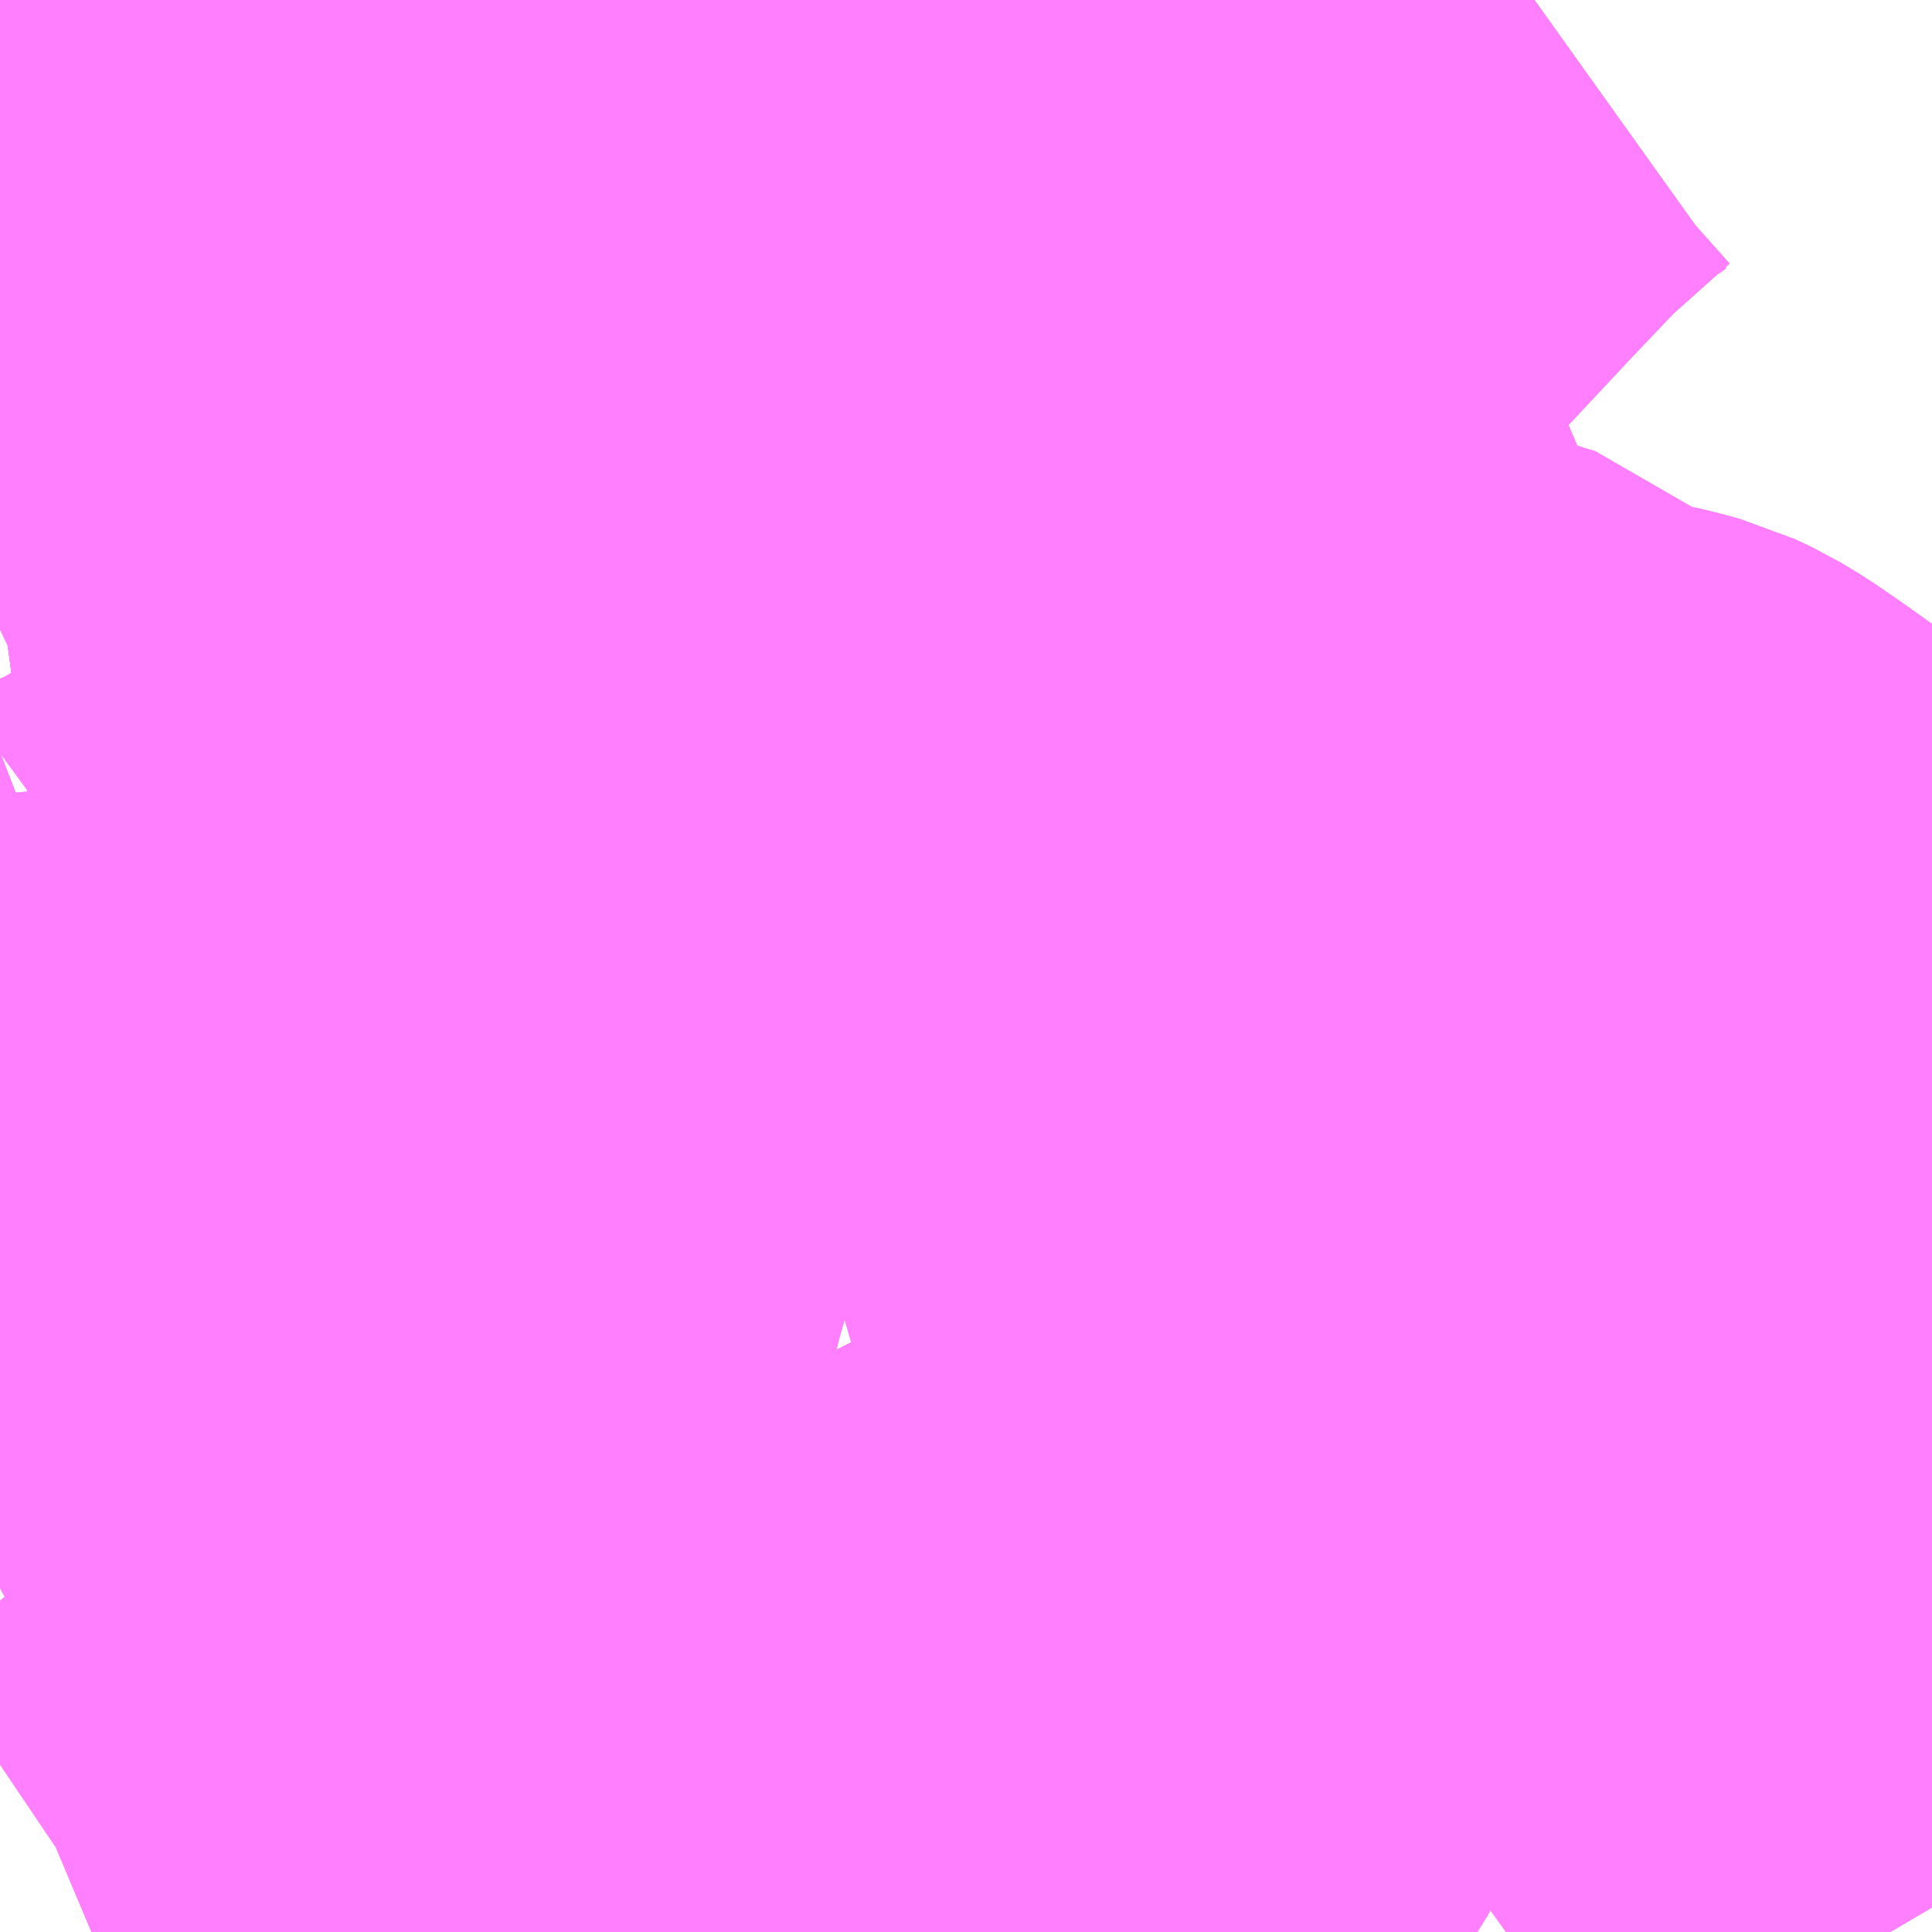 <?xml version="1.0" encoding="UTF-8"?>
<svg  xmlns="http://www.w3.org/2000/svg" xmlns:xlink="http://www.w3.org/1999/xlink" xmlns:go="http://purl.org/svgmap/profile" property="N07_001,N07_002,N07_003,N07_004,N07_005,N07_006,N07_007" viewBox="13401.123 -3476.074 2.197 2.197" go:dataArea="13401.123046875 -3476.07421875 2.197265625 2.197265625" >
<globalCoordinateSystem srsName="http://purl.org/crs/84" transform="matrix(100.0,0.0,0.0,-100.0,0.0,0.0)" />
<defs>
 <g id="p0" >
  <circle cx="0.0" cy="0.0" r="3" stroke="green" stroke-width="0.75" vector-effect="non-scaling-stroke" />
 </g>
</defs>
<g fill="none" fill-rule="evenodd" stroke="#FF00FF" stroke-width="0.75" opacity="0.5" vector-effect="non-scaling-stroke" stroke-linejoin="bevel" >
<path content="1,JR九州バス（株）,福岡・小倉～神戸・大阪（山陽道昼特急博多号）,1.0,1.0,1.0," xlink:title="1" d="M13403.32,-3474.992L13403.291,-3474.969L13403.051,-3474.752L13402.93,-3474.648L13402.829,-3474.565L13402.698,-3474.467L13402.627,-3474.415L13402.603,-3474.4L13402.557,-3474.369L13402.519,-3474.347L13402.479,-3474.326L13402.418,-3474.294L13402.355,-3474.261L13402.325,-3474.245L13402.16,-3474.162L13402.145,-3474.154L13402.046,-3474.107L13401.945,-3474.064L13401.914,-3474.052L13401.789,-3474.003L13401.679,-3473.967L13401.582,-3473.934L13401.468,-3473.899L13401.395,-3473.877"/>
<path content="1,サンデン交通（株）,下関～大阪,1.0,1.0,1.0," xlink:title="1" d="M13401.395,-3473.877L13401.468,-3473.899L13401.582,-3473.934L13401.679,-3473.967L13401.789,-3474.003L13401.914,-3474.052L13401.945,-3474.064L13402.046,-3474.107L13402.145,-3474.154L13402.16,-3474.162L13402.325,-3474.245L13402.355,-3474.261L13402.452,-3474.312L13402.479,-3474.326L13402.519,-3474.347L13402.557,-3474.369L13402.603,-3474.4L13402.627,-3474.415L13402.698,-3474.467L13402.829,-3474.565L13402.93,-3474.648L13403.051,-3474.752L13403.291,-3474.969L13403.32,-3474.992"/>
<path content="1,ロウズ観光（株）,岡山・倉敷～東京,1.0,1.0,1.0," xlink:title="1" d="M13401.395,-3473.877L13401.468,-3473.899L13401.582,-3473.934L13401.679,-3473.967L13401.789,-3474.003L13401.914,-3474.052L13401.945,-3474.064L13402.046,-3474.107L13402.145,-3474.154L13402.16,-3474.162L13402.325,-3474.245L13402.355,-3474.261L13402.452,-3474.312L13402.479,-3474.326L13402.519,-3474.347L13402.557,-3474.369L13402.603,-3474.4L13402.627,-3474.415L13402.698,-3474.467L13402.829,-3474.565L13402.93,-3474.648L13403.051,-3474.752L13403.291,-3474.969L13403.32,-3474.992"/>
<path content="1,三重交通（株）,鳥羽～福岡,1.0,1.0,1.0," xlink:title="1" d="M13401.395,-3473.877L13401.468,-3473.899L13401.582,-3473.934L13401.679,-3473.967L13401.789,-3474.003L13401.914,-3474.052L13401.945,-3474.064L13402.046,-3474.107L13402.145,-3474.154L13402.16,-3474.162L13402.325,-3474.245L13402.355,-3474.261L13402.418,-3474.294L13402.479,-3474.326L13402.519,-3474.347L13402.557,-3474.369L13402.603,-3474.4L13402.627,-3474.415L13402.698,-3474.467L13402.829,-3474.565L13402.93,-3474.648L13403.051,-3474.752L13403.291,-3474.969L13403.32,-3474.992"/>
<path content="1,下津井電鉄（株）,岡山～京都線,7.0,7.0,7.0," xlink:title="1" d="M13401.395,-3473.877L13401.468,-3473.899L13401.582,-3473.934L13401.679,-3473.967L13401.789,-3474.003L13401.914,-3474.052L13401.945,-3474.064L13402.046,-3474.107L13402.145,-3474.154L13402.16,-3474.162L13402.325,-3474.245L13402.355,-3474.261L13402.452,-3474.312"/>
<path content="1,下津井電鉄（株）,岡山～京都線,7.0,7.0,7.0," xlink:title="1" d="M13402.452,-3474.312L13402.483,-3474.275L13402.516,-3474.256L13402.547,-3474.249L13402.561,-3474.25L13402.6,-3474.258L13402.621,-3474.27L13402.689,-3474.331L13402.78,-3474.399L13402.842,-3474.444"/>
<path content="1,下津井電鉄（株）,岡山～京都線,7.0,7.0,7.0," xlink:title="1" d="M13402.452,-3474.312L13402.479,-3474.326L13402.519,-3474.347L13402.557,-3474.369L13402.603,-3474.4L13402.627,-3474.415L13402.698,-3474.467L13402.829,-3474.565L13402.93,-3474.648L13403.051,-3474.752L13403.291,-3474.969L13403.32,-3474.992"/>
<path content="1,下津井電鉄（株）,岡山～大阪線,8.0,8.0,8.0," xlink:title="1" d="M13402.452,-3474.312L13402.355,-3474.261L13402.325,-3474.245L13402.16,-3474.162L13402.145,-3474.154L13402.046,-3474.107L13401.945,-3474.064L13401.914,-3474.052L13401.789,-3474.003L13401.679,-3473.967L13401.582,-3473.934L13401.468,-3473.899L13401.395,-3473.877"/>
<path content="1,下津井電鉄（株）,岡山～大阪線,8.0,8.0,8.0," xlink:title="1" d="M13402.452,-3474.312L13402.483,-3474.275L13402.516,-3474.256L13402.547,-3474.249L13402.561,-3474.25L13402.6,-3474.258L13402.621,-3474.27L13402.689,-3474.331L13402.78,-3474.399L13402.842,-3474.444L13402.849,-3474.447L13402.826,-3474.472L13402.794,-3474.505L13402.775,-3474.525"/>
<path content="1,下津井電鉄（株）,岡山～大阪線,8.0,8.0,8.0," xlink:title="1" d="M13402.775,-3474.525L13402.698,-3474.467L13402.627,-3474.415L13402.603,-3474.4L13402.557,-3474.369L13402.519,-3474.347L13402.479,-3474.326L13402.452,-3474.312"/>
<path content="1,下津井電鉄（株）,岡山～大阪線,8.0,8.0,8.0," xlink:title="1" d="M13402.775,-3474.525L13402.775,-3474.526L13402.765,-3474.535L13402.717,-3474.577L13402.597,-3474.676L13402.583,-3474.683L13402.494,-3474.753L13402.349,-3474.863L13402.298,-3474.901L13402.198,-3474.981L13402.11,-3475.045L13402.095,-3475.055L13401.971,-3475.155L13401.957,-3475.168L13401.862,-3475.241L13401.804,-3475.284L13401.701,-3475.362"/>
<path content="1,下津井電鉄（株）,岡山～大阪線,8.0,8.0,8.0," xlink:title="1" d="M13403.32,-3474.992L13403.291,-3474.969L13403.051,-3474.752L13402.93,-3474.648L13402.829,-3474.565L13402.775,-3474.525"/>
<path content="1,両備ホールディングス（株）,ままかりライナー　倉敷・岡山～東京駅八重洲通り線,1.0,1.0,1.0," xlink:title="1" d="M13401.395,-3473.877L13401.468,-3473.899L13401.582,-3473.934L13401.679,-3473.967L13401.789,-3474.003L13401.914,-3474.052L13401.945,-3474.064L13402.046,-3474.107L13402.145,-3474.154L13402.16,-3474.162L13402.325,-3474.245L13402.355,-3474.261L13402.452,-3474.312"/>
<path content="1,両備ホールディングス（株）,ままかりライナー　倉敷・岡山～東京駅八重洲通り線,1.0,1.0,1.0," xlink:title="1" d="M13402.452,-3474.312L13402.483,-3474.275L13402.516,-3474.256L13402.547,-3474.249L13402.561,-3474.25L13402.6,-3474.258L13402.621,-3474.27L13402.689,-3474.331L13402.78,-3474.399L13402.842,-3474.444"/>
<path content="1,両備ホールディングス（株）,ままかりライナー　倉敷・岡山～東京駅八重洲通り線,1.0,1.0,1.0," xlink:title="1" d="M13402.452,-3474.312L13402.479,-3474.326L13402.519,-3474.347L13402.557,-3474.369L13402.603,-3474.4L13402.627,-3474.415L13402.698,-3474.467L13402.829,-3474.565L13402.93,-3474.648L13403.051,-3474.752L13403.291,-3474.969L13403.32,-3474.992"/>
<path content="1,両備ホールディングス（株）,リョービ・エクスプレス　倉敷・岡山～名古屋線,1.0,1.0,1.0," xlink:title="1" d="M13401.395,-3473.877L13401.468,-3473.899L13401.582,-3473.934L13401.679,-3473.967L13401.789,-3474.003L13401.914,-3474.052L13401.945,-3474.064L13402.046,-3474.107L13402.145,-3474.154L13402.16,-3474.162L13402.325,-3474.245L13402.355,-3474.261L13402.452,-3474.312"/>
<path content="1,両備ホールディングス（株）,リョービ・エクスプレス　倉敷・岡山～名古屋線,1.0,1.0,1.0," xlink:title="1" d="M13402.452,-3474.312L13402.483,-3474.275L13402.516,-3474.256L13402.547,-3474.249L13402.561,-3474.25L13402.6,-3474.258L13402.621,-3474.27L13402.689,-3474.331L13402.78,-3474.399L13402.842,-3474.444"/>
<path content="1,両備ホールディングス（株）,リョービ・エクスプレス　倉敷・岡山～名古屋線,1.0,1.0,1.0," xlink:title="1" d="M13402.452,-3474.312L13402.479,-3474.326L13402.519,-3474.347L13402.557,-3474.369L13402.603,-3474.4L13402.627,-3474.415L13402.698,-3474.467L13402.829,-3474.565L13402.93,-3474.648L13403.051,-3474.752L13403.291,-3474.969L13403.32,-3474.992"/>
<path content="1,両備ホールディングス（株）,リョービ・エクスプレス　倉敷・玉野・岡山～大阪線,23.0,23.0,23.0," xlink:title="1" d="M13401.395,-3473.877L13401.468,-3473.899L13401.582,-3473.934L13401.679,-3473.967L13401.789,-3474.003L13401.914,-3474.052L13401.945,-3474.064L13402.046,-3474.107L13402.145,-3474.154L13402.16,-3474.162L13402.325,-3474.245L13402.355,-3474.261L13402.452,-3474.312"/>
<path content="1,両備ホールディングス（株）,リョービ・エクスプレス　倉敷・玉野・岡山～大阪線,23.0,23.0,23.0," xlink:title="1" d="M13402.452,-3474.312L13402.483,-3474.275L13402.516,-3474.256L13402.547,-3474.249L13402.561,-3474.25L13402.6,-3474.258L13402.621,-3474.27L13402.689,-3474.331L13402.78,-3474.399L13402.842,-3474.444"/>
<path content="1,両備ホールディングス（株）,リョービ・エクスプレス　倉敷・玉野・岡山～大阪線,23.0,23.0,23.0," xlink:title="1" d="M13402.452,-3474.312L13402.479,-3474.326L13402.519,-3474.347L13402.557,-3474.369L13402.603,-3474.4L13402.627,-3474.415L13402.698,-3474.467L13402.829,-3474.565L13402.93,-3474.648L13403.051,-3474.752L13403.291,-3474.969L13403.32,-3474.992"/>
<path content="1,両備ホールディングス（株）,リョービ・エクスプレス　岡山・倉敷～神戸・三ノ宮線,4.0,7.0,7.0," xlink:title="1" d="M13401.395,-3473.877L13401.468,-3473.899L13401.582,-3473.934L13401.679,-3473.967L13401.789,-3474.003L13401.914,-3474.052L13401.945,-3474.064L13402.046,-3474.107L13402.145,-3474.154L13402.16,-3474.162L13402.325,-3474.245L13402.355,-3474.261L13402.452,-3474.312"/>
<path content="1,両備ホールディングス（株）,リョービ・エクスプレス　岡山・倉敷～神戸・三ノ宮線,4.0,7.0,7.0," xlink:title="1" d="M13402.452,-3474.312L13402.483,-3474.275L13402.516,-3474.256L13402.547,-3474.249L13402.561,-3474.25L13402.6,-3474.258L13402.621,-3474.27L13402.689,-3474.331L13402.78,-3474.399L13402.842,-3474.444"/>
<path content="1,両備ホールディングス（株）,リョービ・エクスプレス　岡山・倉敷～神戸・三ノ宮線,4.0,7.0,7.0," xlink:title="1" d="M13402.452,-3474.312L13402.479,-3474.326L13402.519,-3474.347L13402.557,-3474.369L13402.603,-3474.4L13402.627,-3474.415L13402.698,-3474.467L13402.829,-3474.565L13402.93,-3474.648L13403.051,-3474.752L13403.291,-3474.969L13403.32,-3474.992"/>
<path content="1,両備ホールディングス（株）,京都エクスプレス　倉敷・岡山～京都線,7.0,7.0,7.0," xlink:title="1" d="M13401.395,-3473.877L13401.468,-3473.899L13401.582,-3473.934L13401.679,-3473.967L13401.789,-3474.003L13401.914,-3474.052L13401.945,-3474.064L13402.046,-3474.107L13402.145,-3474.154L13402.16,-3474.162L13402.325,-3474.245L13402.355,-3474.261L13402.452,-3474.312"/>
<path content="1,両備ホールディングス（株）,京都エクスプレス　倉敷・岡山～京都線,7.0,7.0,7.0," xlink:title="1" d="M13402.452,-3474.312L13402.483,-3474.275L13402.516,-3474.256L13402.547,-3474.249L13402.561,-3474.25L13402.6,-3474.258L13402.621,-3474.27L13402.689,-3474.331L13402.78,-3474.399L13402.842,-3474.444"/>
<path content="1,両備ホールディングス（株）,京都エクスプレス　倉敷・岡山～京都線,7.0,7.0,7.0," xlink:title="1" d="M13402.452,-3474.312L13402.479,-3474.326L13402.519,-3474.347L13402.557,-3474.369L13402.603,-3474.4L13402.627,-3474.415L13402.698,-3474.467L13402.829,-3474.565L13402.93,-3474.648L13403.051,-3474.752L13403.291,-3474.969L13403.32,-3474.992"/>
<path content="1,両備ホールディングス（株）,関空リムジンバス,3.0,3.0,3.0," xlink:title="1" d="M13401.395,-3473.877L13401.468,-3473.899L13401.582,-3473.934L13401.679,-3473.967L13401.789,-3474.003L13401.914,-3474.052L13401.945,-3474.064L13402.046,-3474.107L13402.145,-3474.154L13402.16,-3474.162L13402.325,-3474.245L13402.355,-3474.261L13402.452,-3474.312"/>
<path content="1,両備ホールディングス（株）,関空リムジンバス,3.0,3.0,3.0," xlink:title="1" d="M13402.452,-3474.312L13402.483,-3474.275L13402.516,-3474.256L13402.547,-3474.249L13402.561,-3474.25L13402.6,-3474.258L13402.621,-3474.27L13402.689,-3474.331L13402.78,-3474.399L13402.842,-3474.444"/>
<path content="1,両備ホールディングス（株）,関空リムジンバス,3.0,3.0,3.0," xlink:title="1" d="M13402.452,-3474.312L13402.479,-3474.326L13402.519,-3474.347L13402.557,-3474.369L13402.603,-3474.4L13402.627,-3474.415L13402.698,-3474.467L13402.829,-3474.565L13402.93,-3474.648L13403.051,-3474.752L13403.291,-3474.969L13403.32,-3474.992"/>
<path content="1,中国JRバス（株）,呉・西条～大阪　呉エクスプレス大阪号・呉ドリーム大阪号,2.0,2.0,2.0," xlink:title="1" d="M13403.32,-3474.992L13403.291,-3474.969L13403.051,-3474.752L13402.93,-3474.648L13402.829,-3474.565L13402.698,-3474.467L13402.627,-3474.415L13402.603,-3474.4L13402.557,-3474.369L13402.519,-3474.347L13402.479,-3474.326L13402.452,-3474.312L13402.443,-3474.307L13402.418,-3474.294L13402.355,-3474.261L13402.325,-3474.245L13402.16,-3474.162L13402.145,-3474.154L13402.046,-3474.107L13401.945,-3474.064L13401.914,-3474.052L13401.789,-3474.003L13401.679,-3473.967L13401.582,-3473.934L13401.468,-3473.899L13401.395,-3473.877"/>
<path content="1,中国JRバス（株）,広島・西条～大阪・京都　青春道昼特急広島号・青春ドリーム広島号,2.0,2.0,2.0," xlink:title="1" d="M13401.395,-3473.877L13401.468,-3473.899L13401.582,-3473.934L13401.679,-3473.967L13401.789,-3474.003L13401.914,-3474.052L13401.945,-3474.064L13402.046,-3474.107L13402.145,-3474.154L13402.16,-3474.162L13402.325,-3474.245L13402.355,-3474.261L13402.418,-3474.294L13402.443,-3474.307L13402.452,-3474.312L13402.479,-3474.326L13402.519,-3474.347L13402.557,-3474.369L13402.603,-3474.4L13402.627,-3474.415L13402.698,-3474.467L13402.829,-3474.565L13402.93,-3474.648L13403.051,-3474.752L13403.291,-3474.969L13403.32,-3474.992"/>
<path content="1,中国JRバス（株）,広島～大阪・京都　山陽道昼特急広島号・山陽ドリーム広島号,5.0,5.0,5.0," xlink:title="1" d="M13401.395,-3473.877L13401.468,-3473.899L13401.582,-3473.934L13401.679,-3473.967L13401.789,-3474.003L13401.914,-3474.052L13401.945,-3474.064L13402.046,-3474.107L13402.145,-3474.154L13402.16,-3474.162L13402.325,-3474.245L13402.355,-3474.261L13402.418,-3474.294L13402.443,-3474.307L13402.452,-3474.312L13402.479,-3474.326L13402.519,-3474.347L13402.557,-3474.369L13402.603,-3474.4L13402.627,-3474.415L13402.698,-3474.467L13402.829,-3474.565L13402.93,-3474.648L13403.051,-3474.752L13403.291,-3474.969L13403.32,-3474.992"/>
<path content="1,中国JRバス（株）,広島～東京　ニューブリーズ号,2.0,2.0,2.0," xlink:title="1" d="M13401.395,-3473.877L13401.468,-3473.899L13401.582,-3473.934L13401.679,-3473.967L13401.789,-3474.003L13401.914,-3474.052L13401.945,-3474.064L13402.046,-3474.107L13402.145,-3474.154L13402.16,-3474.162L13402.325,-3474.245L13402.355,-3474.261L13402.452,-3474.312L13402.479,-3474.326L13402.519,-3474.347L13402.557,-3474.369L13402.603,-3474.4L13402.627,-3474.415L13402.698,-3474.467L13402.829,-3474.565L13402.93,-3474.648L13403.051,-3474.752L13403.291,-3474.969L13403.32,-3474.992"/>
<path content="1,中鉄バス（株）,神戸線　ハーバープリンス,4.0,7.0,7.0," xlink:title="1" d="M13401.395,-3473.877L13401.468,-3473.899L13401.582,-3473.934L13401.679,-3473.967L13401.789,-3474.003L13401.914,-3474.052L13401.945,-3474.064L13402.046,-3474.107L13402.145,-3474.154L13402.16,-3474.162L13402.325,-3474.245L13402.355,-3474.261L13402.452,-3474.312"/>
<path content="1,中鉄バス（株）,神戸線　ハーバープリンス,4.0,7.0,7.0," xlink:title="1" d="M13402.452,-3474.312L13402.483,-3474.275L13402.516,-3474.256L13402.547,-3474.249L13402.561,-3474.25L13402.6,-3474.258L13402.621,-3474.27L13402.689,-3474.331L13402.78,-3474.399L13402.842,-3474.444"/>
<path content="1,中鉄バス（株）,神戸線　ハーバープリンス,4.0,7.0,7.0," xlink:title="1" d="M13402.452,-3474.312L13402.479,-3474.326L13402.519,-3474.347L13402.557,-3474.369L13402.603,-3474.4L13402.627,-3474.415L13402.698,-3474.467L13402.829,-3474.565L13402.93,-3474.648L13403.051,-3474.752L13403.291,-3474.969L13403.32,-3474.992"/>
<path content="1,九州産交バス（株）,熊本⇔名古屋,1.0,1.0,1.0," xlink:title="1" d="M13403.32,-3474.992L13403.291,-3474.969L13403.051,-3474.752L13402.93,-3474.648L13402.829,-3474.565L13402.698,-3474.467L13402.627,-3474.415L13402.603,-3474.4L13402.557,-3474.369L13402.519,-3474.347L13402.479,-3474.326L13402.452,-3474.312L13402.418,-3474.294L13402.355,-3474.261L13402.325,-3474.245L13402.16,-3474.162L13402.145,-3474.154L13402.046,-3474.107L13401.945,-3474.064L13401.914,-3474.052L13401.789,-3474.003L13401.679,-3473.967L13401.582,-3473.934L13401.468,-3473.899L13401.395,-3473.877"/>
<path content="1,九州産交バス（株）,熊本⇔大阪・京都,1.0,1.0,1.0," xlink:title="1" d="M13403.32,-3474.992L13403.291,-3474.969L13403.051,-3474.752L13402.93,-3474.648L13402.829,-3474.565L13402.698,-3474.467L13402.627,-3474.415L13402.603,-3474.4L13402.557,-3474.369L13402.519,-3474.347L13402.479,-3474.326L13402.418,-3474.294L13402.355,-3474.261L13402.325,-3474.245L13402.16,-3474.162L13402.145,-3474.154L13402.046,-3474.107L13401.945,-3474.064L13401.914,-3474.052L13401.789,-3474.003L13401.679,-3473.967L13401.582,-3473.934L13401.468,-3473.899L13401.395,-3473.877"/>
<path content="1,九州産交バス（株）,鹿児島・熊本～神戸・尼崎（トワイライト号）,1.0,1.0,1.0," xlink:title="1" d="M13403.32,-3474.992L13403.291,-3474.969L13403.051,-3474.752L13402.93,-3474.648L13402.829,-3474.565L13402.698,-3474.467L13402.627,-3474.415L13402.603,-3474.4L13402.557,-3474.369L13402.519,-3474.347L13402.479,-3474.326L13402.418,-3474.294L13402.355,-3474.261L13402.325,-3474.245L13402.16,-3474.162L13402.145,-3474.154L13402.046,-3474.107L13401.945,-3474.064L13401.914,-3474.052L13401.789,-3474.003L13401.679,-3473.967L13401.582,-3473.934L13401.468,-3473.899L13401.395,-3473.877"/>
<path content="1,井笠鉄道（株）,カブトガニ号,3.0,3.0,3.0," xlink:title="1" d="M13401.395,-3473.877L13401.468,-3473.899L13401.582,-3473.934L13401.679,-3473.967L13401.789,-3474.003L13401.914,-3474.052L13401.945,-3474.064L13402.046,-3474.107L13402.145,-3474.154L13402.16,-3474.162L13402.325,-3474.245L13402.355,-3474.261L13402.452,-3474.312L13402.479,-3474.326L13402.519,-3474.347L13402.557,-3474.369L13402.603,-3474.4L13402.627,-3474.415L13402.698,-3474.467L13402.829,-3474.565L13402.93,-3474.648L13403.051,-3474.752L13403.291,-3474.969L13403.32,-3474.992"/>
<path content="1,京浜急行バス（株）,パイレーツ号,1.0,1.0,1.0," xlink:title="1" d="M13401.395,-3473.877L13401.468,-3473.899L13401.582,-3473.934L13401.679,-3473.967L13401.789,-3474.003L13401.914,-3474.052L13401.945,-3474.064L13402.046,-3474.107L13402.145,-3474.154L13402.16,-3474.162L13402.325,-3474.245L13402.355,-3474.261L13402.418,-3474.294L13402.479,-3474.326L13402.519,-3474.347L13402.557,-3474.369L13402.603,-3474.4L13402.627,-3474.415L13402.698,-3474.467L13402.829,-3474.565L13402.93,-3474.648L13403.051,-3474.752L13403.291,-3474.969L13403.32,-3474.992"/>
<path content="1,京阪バス（株）,京都⇔岡山・倉敷,7.0,7.0,7.0," xlink:title="1" d="M13402.621,-3474.27L13402.615,-3474.262L13402.584,-3474.254L13402.572,-3474.251L13402.559,-3474.249L13402.548,-3474.249L13402.537,-3474.248L13402.522,-3474.254L13402.499,-3474.267L13402.463,-3474.294L13402.444,-3474.307"/>
<path content="1,京阪バス（株）,京都⇔岡山・倉敷,7.0,7.0,7.0," xlink:title="1" d="M13402.444,-3474.307L13402.418,-3474.294L13402.355,-3474.261L13402.325,-3474.245L13402.16,-3474.162L13402.145,-3474.154L13402.046,-3474.107L13401.945,-3474.064L13401.914,-3474.052L13401.789,-3474.003L13401.679,-3473.967L13401.582,-3473.934L13401.468,-3473.899L13401.395,-3473.877"/>
<path content="1,京阪バス（株）,京都⇔岡山・倉敷,7.0,7.0,7.0," xlink:title="1" d="M13402.444,-3474.307L13402.479,-3474.326L13402.519,-3474.347L13402.557,-3474.369L13402.603,-3474.4L13402.627,-3474.415L13402.698,-3474.467L13402.829,-3474.565L13402.93,-3474.648L13403.051,-3474.752L13403.291,-3474.969L13403.32,-3474.992"/>
<path content="1,京阪バス（株）,京都⇔松山,1.0,1.0,1.0," xlink:title="1" d="M13401.395,-3473.877L13401.468,-3473.899L13401.582,-3473.934L13401.679,-3473.967L13401.789,-3474.003L13401.914,-3474.052L13401.945,-3474.064L13402.046,-3474.107L13402.145,-3474.154L13402.16,-3474.162L13402.325,-3474.245L13402.355,-3474.261L13402.418,-3474.294L13402.479,-3474.326L13402.519,-3474.347L13402.557,-3474.369L13402.603,-3474.4L13402.627,-3474.415L13402.698,-3474.467L13402.829,-3474.565L13402.93,-3474.648L13403.051,-3474.752L13403.291,-3474.969L13403.32,-3474.992"/>
<path content="1,京阪バス（株）,京都⇔福山,3.0,3.0,3.0," xlink:title="1" d="M13401.395,-3473.877L13401.468,-3473.899L13401.582,-3473.934L13401.679,-3473.967L13401.789,-3474.003L13401.914,-3474.052L13401.945,-3474.064L13402.046,-3474.107L13402.145,-3474.154L13402.16,-3474.162L13402.325,-3474.245L13402.355,-3474.261L13402.418,-3474.294L13402.479,-3474.326L13402.519,-3474.347L13402.557,-3474.369L13402.603,-3474.4L13402.627,-3474.415L13402.698,-3474.467L13402.829,-3474.565L13402.93,-3474.648L13403.051,-3474.752L13403.291,-3474.969L13403.32,-3474.992"/>
<path content="1,京阪バス（株）,京都⇔高知,1.0,1.0,1.0," xlink:title="1" d="M13401.395,-3473.877L13401.468,-3473.899L13401.582,-3473.934L13401.679,-3473.967L13401.789,-3474.003L13401.914,-3474.052L13401.945,-3474.064L13402.046,-3474.107L13402.145,-3474.154L13402.16,-3474.162L13402.325,-3474.245L13402.355,-3474.261L13402.418,-3474.294L13402.479,-3474.326L13402.519,-3474.347L13402.557,-3474.369L13402.603,-3474.4L13402.627,-3474.415L13402.698,-3474.467L13402.829,-3474.565L13402.93,-3474.648L13403.051,-3474.752L13403.291,-3474.969L13403.32,-3474.992"/>
<path content="1,京阪バス（株）,京都・大阪⇔小倉・福岡,1.0,1.0,1.0," xlink:title="1" d="M13401.395,-3473.877L13401.468,-3473.899L13401.582,-3473.934L13401.679,-3473.967L13401.789,-3474.003L13401.914,-3474.052L13401.945,-3474.064L13402.046,-3474.107L13402.145,-3474.154L13402.16,-3474.162L13402.325,-3474.245L13402.355,-3474.261L13402.418,-3474.294L13402.479,-3474.326L13402.519,-3474.347L13402.557,-3474.369L13402.603,-3474.4L13402.627,-3474.415L13402.698,-3474.467L13402.829,-3474.565L13402.93,-3474.648L13403.051,-3474.752L13403.291,-3474.969L13403.32,-3474.992"/>
<path content="1,京阪京都交通（株）,みやこライナー　京都⇔福山・尾道,3.0,3.0,3.0," xlink:title="1" d="M13401.395,-3473.877L13401.468,-3473.899L13401.582,-3473.934L13401.679,-3473.967L13401.789,-3474.003L13401.914,-3474.052L13401.945,-3474.064L13402.046,-3474.107L13402.145,-3474.154L13402.16,-3474.162L13402.325,-3474.245L13402.355,-3474.261L13402.418,-3474.294L13402.479,-3474.326L13402.519,-3474.347L13402.557,-3474.369L13402.603,-3474.4L13402.627,-3474.415L13402.698,-3474.467L13402.829,-3474.565L13402.93,-3474.648L13403.051,-3474.752L13403.291,-3474.969L13403.32,-3474.992"/>
<path content="1,京阪京都交通（株）,京都エクスプレス　京都⇔岡山・倉敷,7.0,7.0,7.0," xlink:title="1" d="M13402.621,-3474.27L13402.615,-3474.262L13402.584,-3474.254L13402.572,-3474.251L13402.559,-3474.249L13402.548,-3474.249L13402.537,-3474.248L13402.522,-3474.254L13402.499,-3474.267L13402.463,-3474.294L13402.444,-3474.307"/>
<path content="1,京阪京都交通（株）,京都エクスプレス　京都⇔岡山・倉敷,7.0,7.0,7.0," xlink:title="1" d="M13402.444,-3474.307L13402.418,-3474.294L13402.355,-3474.261L13402.325,-3474.245L13402.16,-3474.162L13402.145,-3474.154L13402.046,-3474.107L13401.945,-3474.064L13401.914,-3474.052L13401.789,-3474.003L13401.679,-3473.967L13401.582,-3473.934L13401.468,-3473.899L13401.395,-3473.877"/>
<path content="1,京阪京都交通（株）,京都エクスプレス　京都⇔岡山・倉敷,7.0,7.0,7.0," xlink:title="1" d="M13402.444,-3474.307L13402.479,-3474.326L13402.519,-3474.347L13402.557,-3474.369L13402.603,-3474.4L13402.627,-3474.415L13402.698,-3474.467L13402.829,-3474.565L13402.93,-3474.648L13403.051,-3474.752L13403.291,-3474.969L13403.32,-3474.992"/>
<path content="1,伊予鉄道（株）,オレンジライナーえひめ　八幡浜・松山⇔名古屋,1.0,1.0,1.0," xlink:title="1" d="M13401.395,-3473.877L13401.468,-3473.899L13401.582,-3473.934L13401.679,-3473.967L13401.789,-3474.003L13401.914,-3474.052L13401.945,-3474.064L13402.046,-3474.107L13402.145,-3474.154L13402.16,-3474.162L13402.325,-3474.245L13402.355,-3474.261L13402.418,-3474.294L13402.479,-3474.326L13402.519,-3474.347L13402.557,-3474.369L13402.603,-3474.4L13402.627,-3474.415L13402.698,-3474.467L13402.829,-3474.565L13402.93,-3474.648L13403.051,-3474.752L13403.291,-3474.969L13403.32,-3474.992"/>
<path content="1,伊予鉄道（株）,オレンジライナーえひめ　八幡浜・松山⇔大阪,8.0,8.0,8.0," xlink:title="1" d="M13403.32,-3474.992L13403.291,-3474.969L13403.051,-3474.752L13402.93,-3474.648L13402.829,-3474.565L13402.698,-3474.467L13402.627,-3474.415L13402.603,-3474.4L13402.557,-3474.369L13402.519,-3474.347L13402.479,-3474.326L13402.418,-3474.294L13402.355,-3474.261L13402.325,-3474.245L13402.16,-3474.162L13402.145,-3474.154L13402.046,-3474.107L13401.945,-3474.064L13401.914,-3474.052L13401.789,-3474.003L13401.679,-3473.967L13401.582,-3473.934L13401.468,-3473.899L13401.395,-3473.877"/>
<path content="1,伊予鉄道（株）,オレンジライナーえひめ　八幡浜・松山⇔東京,1.0,1.0,1.0," xlink:title="1" d="M13401.395,-3473.877L13401.468,-3473.899L13401.582,-3473.934L13401.679,-3473.967L13401.789,-3474.003L13401.914,-3474.052L13401.945,-3474.064L13402.046,-3474.107L13402.145,-3474.154L13402.16,-3474.162L13402.325,-3474.245L13402.355,-3474.261L13402.418,-3474.294L13402.479,-3474.326L13402.519,-3474.347L13402.557,-3474.369L13402.603,-3474.4L13402.627,-3474.415L13402.698,-3474.467L13402.829,-3474.565L13402.93,-3474.648L13403.051,-3474.752L13403.291,-3474.969L13403.32,-3474.992"/>
<path content="1,伊予鉄道（株）,京都エクスプレス　松山⇔京都,2.0,2.0,2.0," xlink:title="1" d="M13401.395,-3473.877L13401.468,-3473.899L13401.582,-3473.934L13401.679,-3473.967L13401.789,-3474.003L13401.914,-3474.052L13401.945,-3474.064L13402.046,-3474.107L13402.145,-3474.154L13402.16,-3474.162L13402.325,-3474.245L13402.355,-3474.261L13402.418,-3474.294L13402.479,-3474.326L13402.519,-3474.347L13402.557,-3474.369L13402.603,-3474.4L13402.627,-3474.415L13402.698,-3474.467L13402.829,-3474.565L13402.93,-3474.648L13403.051,-3474.752L13403.291,-3474.969L13403.32,-3474.992"/>
<path content="1,南海バス（株）,エアポートリムジン（岡山空港線）18,10.0,10.0,10.0," xlink:title="1" d="M13403.32,-3474.992L13403.291,-3474.969L13403.051,-3474.752L13402.93,-3474.648L13402.829,-3474.565L13402.698,-3474.467L13402.627,-3474.415L13402.603,-3474.4L13402.557,-3474.369L13402.519,-3474.347L13402.479,-3474.326L13402.444,-3474.307"/>
<path content="1,南海バス（株）,エアポートリムジン（岡山空港線）18,10.0,10.0,10.0," xlink:title="1" d="M13402.621,-3474.27L13402.615,-3474.262L13402.584,-3474.254L13402.572,-3474.251L13402.559,-3474.249L13402.548,-3474.249L13402.537,-3474.248L13402.522,-3474.254L13402.499,-3474.267L13402.463,-3474.294L13402.444,-3474.307"/>
<path content="1,南海バス（株）,エアポートリムジン（岡山空港線）18,10.0,10.0,10.0," xlink:title="1" d="M13402.444,-3474.307L13402.418,-3474.294L13402.355,-3474.261L13402.325,-3474.245L13402.16,-3474.162L13402.145,-3474.154L13402.046,-3474.107L13401.945,-3474.064L13401.914,-3474.052L13401.789,-3474.003L13401.679,-3473.967L13401.582,-3473.934L13401.468,-3473.899L13401.395,-3473.877"/>
<path content="1,南海バス（株）,堺・大阪（なんば）・神戸（三宮）⇔佐世保・ハウステンボス,1.0,1.0,1.0," xlink:title="1" d="M13403.32,-3474.992L13403.291,-3474.969L13403.051,-3474.752L13402.93,-3474.648L13402.829,-3474.565L13402.698,-3474.467L13402.627,-3474.415L13402.603,-3474.4L13402.557,-3474.369L13402.519,-3474.347L13402.479,-3474.326L13402.418,-3474.294L13402.355,-3474.261L13402.325,-3474.245L13402.16,-3474.162L13402.145,-3474.154L13402.046,-3474.107L13401.945,-3474.064L13401.914,-3474.052L13401.789,-3474.003L13401.679,-3473.967L13401.582,-3473.934L13401.468,-3473.899L13401.395,-3473.877"/>
<path content="1,南海バス（株）,大阪（なんば・あべの橋）⇔中筋・広島,2.0,2.0,2.0," xlink:title="1" d="M13401.395,-3473.877L13401.468,-3473.899L13401.582,-3473.934L13401.679,-3473.967L13401.789,-3474.003L13401.914,-3474.052L13401.945,-3474.064L13402.046,-3474.107L13402.145,-3474.154L13402.16,-3474.162L13402.325,-3474.245L13402.355,-3474.261L13402.418,-3474.294L13402.479,-3474.326L13402.519,-3474.347L13402.557,-3474.369L13402.603,-3474.4L13402.627,-3474.415L13402.698,-3474.467L13402.829,-3474.565L13402.93,-3474.648L13403.051,-3474.752L13403.291,-3474.969L13403.32,-3474.992"/>
<path content="1,名鉄バス（株）,名古屋～熊本,1.0,1.0,1.0," xlink:title="1" d="M13403.32,-3474.992L13403.291,-3474.969L13403.051,-3474.752L13402.93,-3474.648L13402.829,-3474.565L13402.698,-3474.467L13402.627,-3474.415L13402.603,-3474.4L13402.557,-3474.369L13402.519,-3474.347L13402.479,-3474.326L13402.418,-3474.294L13402.355,-3474.261L13402.325,-3474.245L13402.16,-3474.162L13402.145,-3474.154L13402.046,-3474.107L13401.945,-3474.064L13401.914,-3474.052L13401.789,-3474.003L13401.679,-3473.967L13401.582,-3473.934L13401.468,-3473.899L13401.395,-3473.877"/>
<path content="1,名鉄バス（株）,名古屋～福岡,1.0,1.0,1.0," xlink:title="1" d="M13401.395,-3473.877L13401.468,-3473.899L13401.582,-3473.934L13401.679,-3473.967L13401.789,-3474.003L13401.914,-3474.052L13401.945,-3474.064L13402.046,-3474.107L13402.145,-3474.154L13402.16,-3474.162L13402.325,-3474.245L13402.355,-3474.261L13402.418,-3474.294L13402.479,-3474.326L13402.519,-3474.347L13402.557,-3474.369L13402.603,-3474.4L13402.627,-3474.415L13402.698,-3474.467L13402.829,-3474.565L13402.93,-3474.648L13403.051,-3474.752L13403.291,-3474.969L13403.32,-3474.992"/>
<path content="1,名鉄バス（株）,名古屋～長崎,1.0,1.0,1.0," xlink:title="1" d="M13403.32,-3474.992L13403.291,-3474.969L13403.051,-3474.752L13402.93,-3474.648L13402.829,-3474.565L13402.698,-3474.467L13402.627,-3474.415L13402.603,-3474.4L13402.557,-3474.369L13402.519,-3474.347L13402.479,-3474.326L13402.418,-3474.294L13402.355,-3474.261L13402.325,-3474.245L13402.16,-3474.162L13402.145,-3474.154L13402.046,-3474.107L13401.945,-3474.064L13401.914,-3474.052L13401.789,-3474.003L13401.679,-3473.967L13401.582,-3473.934L13401.468,-3473.899L13401.395,-3473.877"/>
<path content="1,土佐電気鉄道（株）,よさこい号　高知⇔大阪線,10.0,10.0,10.0," xlink:title="1" d="M13401.395,-3473.877L13401.468,-3473.899L13401.582,-3473.934L13401.679,-3473.967L13401.789,-3474.003L13401.914,-3474.052L13401.945,-3474.064L13402.046,-3474.107L13402.145,-3474.154L13402.16,-3474.162L13402.325,-3474.245L13402.355,-3474.261L13402.418,-3474.294L13402.479,-3474.326L13402.519,-3474.347L13402.557,-3474.369L13402.603,-3474.4L13402.627,-3474.415L13402.698,-3474.467L13402.829,-3474.565L13402.93,-3474.648L13403.051,-3474.752L13403.291,-3474.969L13403.32,-3474.992"/>
<path content="1,土佐電気鉄道（株）,ブルーメッツ号　高知⇔東京線,1.0,1.0,1.0," xlink:title="1" d="M13401.395,-3473.877L13401.468,-3473.899L13401.582,-3473.934L13401.679,-3473.967L13401.789,-3474.003L13401.914,-3474.052L13401.945,-3474.064L13402.046,-3474.107L13402.145,-3474.154L13402.16,-3474.162L13402.325,-3474.245L13402.355,-3474.261L13402.418,-3474.294L13402.479,-3474.326L13402.519,-3474.347L13402.557,-3474.369L13402.603,-3474.4L13402.627,-3474.415L13402.698,-3474.467L13402.829,-3474.565L13402.93,-3474.648L13403.051,-3474.752L13403.291,-3474.969L13403.32,-3474.992"/>
<path content="1,土佐電気鉄道（株）,高知⇔京都線,2.0,2.0,2.0," xlink:title="1" d="M13401.395,-3473.877L13401.468,-3473.899L13401.582,-3473.934L13401.679,-3473.967L13401.789,-3474.003L13401.914,-3474.052L13401.945,-3474.064L13402.046,-3474.107L13402.145,-3474.154L13402.16,-3474.162L13402.325,-3474.245L13402.355,-3474.261L13402.418,-3474.294L13402.479,-3474.326L13402.519,-3474.347L13402.557,-3474.369L13402.603,-3474.4L13402.627,-3474.415L13402.698,-3474.467L13402.829,-3474.565L13402.93,-3474.648L13403.051,-3474.752L13403.291,-3474.969L13403.32,-3474.992"/>
<path content="1,宇和島自動車（株）,城辺・宇和島⇔神戸・大阪,1.0,1.0,1.0," xlink:title="1" d="M13401.395,-3473.877L13401.468,-3473.899L13401.582,-3473.934L13401.679,-3473.967L13401.789,-3474.003L13401.914,-3474.052L13401.945,-3474.064L13402.046,-3474.107L13402.145,-3474.154L13402.16,-3474.162L13402.325,-3474.245L13402.355,-3474.261L13402.418,-3474.294L13402.479,-3474.326L13402.519,-3474.347L13402.557,-3474.369L13402.603,-3474.4L13402.627,-3474.415L13402.698,-3474.467L13402.829,-3474.565L13402.93,-3474.648L13403.051,-3474.752L13403.291,-3474.969L13403.32,-3474.992"/>
<path content="1,宇野自動車（株）,国道2・250号線　ネオポリス　発　瀬戸駅行、表町BC・岡山駅前行,29.0,25.0,25.0," xlink:title="1" d="M13403.273,-3473.877L13403.263,-3473.894L13403.23,-3473.967L13403.211,-3473.997L13403.093,-3474.161L13403.021,-3474.264L13402.993,-3474.297L13402.981,-3474.298L13402.974,-3474.303L13402.953,-3474.328L13402.88,-3474.413L13402.849,-3474.447L13402.826,-3474.472L13402.794,-3474.505L13402.775,-3474.526L13402.765,-3474.535L13402.717,-3474.577L13402.597,-3474.676L13402.583,-3474.683L13402.494,-3474.753L13402.349,-3474.863L13402.298,-3474.901L13402.198,-3474.981L13402.11,-3475.045L13402.095,-3475.055L13401.971,-3475.155"/>
<path content="1,宇野自動車（株）,国道2・250号線　ネオポリス　発　瀬戸駅行、表町BC・岡山駅前行,29.0,25.0,25.0," xlink:title="1" d="M13401.971,-3475.155L13401.934,-3475.116L13401.91,-3475.094"/>
<path content="1,宇野自動車（株）,国道2・250号線　ネオポリス　発　瀬戸駅行、表町BC・岡山駅前行,29.0,25.0,25.0," xlink:title="1" d="M13401.971,-3475.155L13401.957,-3475.168L13401.862,-3475.241L13401.804,-3475.284L13401.819,-3475.312L13401.828,-3475.333L13401.851,-3475.386L13401.874,-3475.43L13401.906,-3475.47L13401.967,-3475.529L13402.052,-3475.612L13402.15,-3475.696L13402.22,-3475.75L13402.233,-3475.76L13402.303,-3475.82L13402.327,-3475.843L13402.353,-3475.87L13402.369,-3475.894L13402.416,-3475.943L13402.457,-3475.975L13402.617,-3476.074"/>
<path content="1,宇野自動車（株）,美作線　ネオポリス　発　岡山行,37.0,34.0,34.0," xlink:title="1" d="M13401.227,-3473.877L13401.246,-3473.885L13401.289,-3473.914L13401.322,-3473.932L13401.372,-3473.973L13401.386,-3473.981L13401.436,-3474.027L13401.442,-3474.031L13401.456,-3474.049L13401.495,-3474.089L13401.505,-3474.101L13401.532,-3474.133L13401.557,-3474.166L13401.57,-3474.203L13401.604,-3474.278L13401.627,-3474.361L13401.641,-3474.39L13401.663,-3474.451L13401.695,-3474.574L13401.71,-3474.629L13401.715,-3474.649L13401.737,-3474.726L13401.745,-3474.753L13401.754,-3474.782L13401.764,-3474.822L13401.776,-3474.863L13401.777,-3474.872L13401.782,-3474.881L13401.798,-3474.921L13401.812,-3474.954L13401.82,-3474.97L13401.824,-3474.98L13401.839,-3475L13401.856,-3475.026L13401.862,-3475.033L13401.866,-3475.038L13401.88,-3475.058L13401.885,-3475.063L13401.897,-3475.077L13401.91,-3475.094L13401.934,-3475.116L13401.971,-3475.155"/>
<path content="1,宇野自動車（株）,美作線　ネオポリス　発　岡山行,37.0,34.0,34.0," xlink:title="1" d="M13401.971,-3475.155L13401.957,-3475.168L13401.862,-3475.241L13401.804,-3475.284L13401.701,-3475.362L13401.653,-3475.395L13401.62,-3475.422L13401.593,-3475.45L13401.579,-3475.462L13401.497,-3475.455L13401.371,-3475.443L13401.357,-3475.442L13401.138,-3475.408L13401.123,-3475.406"/>
<path content="1,宇野自動車（株）,美作線　ネオポリス　発　岡山行,37.0,34.0,34.0," xlink:title="1" d="M13401.971,-3475.155L13402.143,-3475.327L13402.192,-3475.383L13402.259,-3475.456L13402.306,-3475.51L13402.383,-3475.584L13402.419,-3475.622L13402.496,-3475.697L13402.573,-3475.783L13402.705,-3475.924L13402.765,-3475.987L13402.84,-3476.054L13402.868,-3476.074"/>
<path content="1,小田急シティバス（株）,しまんとエクスプレス号,0.1,0.1,0.1," xlink:title="1" d="M13401.395,-3473.877L13401.468,-3473.899L13401.582,-3473.934L13401.679,-3473.967L13401.789,-3474.003L13401.914,-3474.052L13401.945,-3474.064L13402.046,-3474.107L13402.145,-3474.154L13402.16,-3474.162L13402.325,-3474.245L13402.355,-3474.261L13402.418,-3474.294L13402.479,-3474.326L13402.519,-3474.347L13402.557,-3474.369L13402.603,-3474.4L13402.627,-3474.415L13402.698,-3474.467L13402.829,-3474.565L13402.93,-3474.648L13403.051,-3474.752L13403.291,-3474.969L13403.32,-3474.992"/>
<path content="1,小田急シティバス（株）,エトワールセト号,1.0,1.0,1.0," xlink:title="1" d="M13401.395,-3473.877L13401.468,-3473.899L13401.582,-3473.934L13401.679,-3473.967L13401.789,-3474.003L13401.914,-3474.052L13401.945,-3474.064L13402.046,-3474.107L13402.145,-3474.154L13402.16,-3474.162L13402.325,-3474.245L13402.355,-3474.261L13402.418,-3474.294L13402.479,-3474.326L13402.519,-3474.347L13402.557,-3474.369L13402.603,-3474.4L13402.627,-3474.415L13402.698,-3474.467L13402.829,-3474.565L13402.93,-3474.648L13403.051,-3474.752L13403.291,-3474.969L13403.32,-3474.992"/>
<path content="1,小田急シティバス（株）,ニューブリーズ号,2.0,2.0,2.0," xlink:title="1" d="M13401.395,-3473.877L13401.468,-3473.899L13401.582,-3473.934L13401.679,-3473.967L13401.789,-3474.003L13401.914,-3474.052L13401.945,-3474.064L13402.046,-3474.107L13402.145,-3474.154L13402.16,-3474.162L13402.325,-3474.245L13402.355,-3474.261L13402.418,-3474.294L13402.479,-3474.326L13402.519,-3474.347L13402.557,-3474.369L13402.603,-3474.4L13402.627,-3474.415L13402.698,-3474.467L13402.829,-3474.565L13402.93,-3474.648L13403.051,-3474.752L13403.291,-3474.969L13403.32,-3474.992"/>
<path content="1,小田急シティバス（株）,ブルーメッツ号,1.0,1.0,1.0," xlink:title="1" d="M13401.395,-3473.877L13401.468,-3473.899L13401.582,-3473.934L13401.679,-3473.967L13401.789,-3474.003L13401.914,-3474.052L13401.945,-3474.064L13402.046,-3474.107L13402.145,-3474.154L13402.16,-3474.162L13402.325,-3474.245L13402.355,-3474.261L13402.418,-3474.294L13402.479,-3474.326L13402.519,-3474.347L13402.557,-3474.369L13402.603,-3474.4L13402.627,-3474.415L13402.698,-3474.467L13402.829,-3474.565L13402.93,-3474.648L13403.051,-3474.752L13403.291,-3474.969L13403.32,-3474.992"/>
<path content="1,小田急バス（株）,しまんとエクスプレス号,1.0,1.0,1.0," xlink:title="1" d="M13401.395,-3473.877L13401.468,-3473.899L13401.582,-3473.934L13401.679,-3473.967L13401.789,-3474.003L13401.914,-3474.052L13401.945,-3474.064L13402.046,-3474.107L13402.145,-3474.154L13402.16,-3474.162L13402.325,-3474.245L13402.355,-3474.261L13402.418,-3474.294L13402.479,-3474.326L13402.519,-3474.347L13402.557,-3474.369L13402.603,-3474.4L13402.627,-3474.415L13402.698,-3474.467L13402.829,-3474.565L13402.93,-3474.648L13403.051,-3474.752L13403.291,-3474.969L13403.32,-3474.992"/>
<path content="1,小田急バス（株）,エトワールセト号,1.0,1.0,1.0," xlink:title="1" d="M13401.395,-3473.877L13401.468,-3473.899L13401.582,-3473.934L13401.679,-3473.967L13401.789,-3474.003L13401.914,-3474.052L13401.945,-3474.064L13402.046,-3474.107L13402.145,-3474.154L13402.16,-3474.162L13402.325,-3474.245L13402.355,-3474.261L13402.418,-3474.294L13402.479,-3474.326L13402.519,-3474.347L13402.557,-3474.369L13402.603,-3474.4L13402.627,-3474.415L13402.698,-3474.467L13402.829,-3474.565L13402.93,-3474.648L13403.051,-3474.752L13403.291,-3474.969L13403.32,-3474.992"/>
<path content="1,小田急バス（株）,ニューブリーズ号,2.0,2.0,2.0," xlink:title="1" d="M13401.395,-3473.877L13401.468,-3473.899L13401.582,-3473.934L13401.679,-3473.967L13401.789,-3474.003L13401.914,-3474.052L13401.945,-3474.064L13402.046,-3474.107L13402.145,-3474.154L13402.16,-3474.162L13402.325,-3474.245L13402.355,-3474.261L13402.418,-3474.294L13402.479,-3474.326L13402.519,-3474.347L13402.557,-3474.369L13402.603,-3474.4L13402.627,-3474.415L13402.698,-3474.467L13402.829,-3474.565L13402.93,-3474.648L13403.051,-3474.752L13403.291,-3474.969L13403.32,-3474.992"/>
<path content="1,小田急バス（株）,ブルーメッツ号,1.0,1.0,1.0," xlink:title="1" d="M13401.395,-3473.877L13401.468,-3473.899L13401.582,-3473.934L13401.679,-3473.967L13401.789,-3474.003L13401.914,-3474.052L13401.945,-3474.064L13402.046,-3474.107L13402.145,-3474.154L13402.16,-3474.162L13402.325,-3474.245L13402.355,-3474.261L13402.418,-3474.294L13402.479,-3474.326L13402.519,-3474.347L13402.557,-3474.369L13402.603,-3474.4L13402.627,-3474.415L13402.698,-3474.467L13402.829,-3474.565L13402.93,-3474.648L13403.051,-3474.752L13403.291,-3474.969L13403.32,-3474.992"/>
<path content="1,広交観光（株）,神戸エクスプレス　広島⇔神戸,2.0,4.0,4.0," xlink:title="1" d="M13401.395,-3473.877L13401.468,-3473.899L13401.582,-3473.934L13401.679,-3473.967L13401.789,-3474.003L13401.914,-3474.052L13401.945,-3474.064L13402.046,-3474.107L13402.145,-3474.154L13402.16,-3474.162L13402.325,-3474.245L13402.355,-3474.261L13402.418,-3474.294L13402.443,-3474.307L13402.452,-3474.312L13402.479,-3474.326L13402.519,-3474.347L13402.557,-3474.369L13402.603,-3474.4L13402.627,-3474.415L13402.698,-3474.467L13402.829,-3474.565L13402.93,-3474.648L13403.051,-3474.752L13403.291,-3474.969L13403.32,-3474.992"/>
<path content="1,東北急行バス（株）,ままかりライナー,1.0,1.0,1.0," xlink:title="1" d="M13401.395,-3473.877L13401.468,-3473.899L13401.582,-3473.934L13401.679,-3473.967L13401.789,-3474.003L13401.914,-3474.052L13401.945,-3474.064L13402.046,-3474.107L13402.145,-3474.154L13402.16,-3474.162L13402.325,-3474.245L13402.355,-3474.261L13402.393,-3474.281"/>
<path content="1,東北急行バス（株）,ままかりライナー,1.0,1.0,1.0," xlink:title="1" d="M13402.393,-3474.281L13402.407,-3474.262L13402.42,-3474.244L13402.442,-3474.24L13402.491,-3474.223L13402.513,-3474.217L13402.522,-3474.215L13402.551,-3474.212L13402.581,-3474.216L13402.596,-3474.212"/>
<path content="1,東北急行バス（株）,ままかりライナー,1.0,1.0,1.0," xlink:title="1" d="M13402.393,-3474.281L13402.394,-3474.281L13402.418,-3474.294L13402.479,-3474.326L13402.519,-3474.347L13402.557,-3474.369L13402.603,-3474.4L13402.627,-3474.415L13402.698,-3474.467L13402.829,-3474.565L13402.93,-3474.648L13403.051,-3474.752L13403.291,-3474.969L13403.32,-3474.992"/>
<path content="1,瀬戸内運輸（株）,パイレーツ　今治⇔東京,1.0,1.0,1.0," xlink:title="1" d="M13403.32,-3474.992L13403.291,-3474.969L13403.051,-3474.752L13402.93,-3474.648L13402.829,-3474.565L13402.698,-3474.467L13402.627,-3474.415L13402.603,-3474.4L13402.557,-3474.369L13402.519,-3474.347L13402.479,-3474.326L13402.418,-3474.294L13402.355,-3474.261L13402.325,-3474.245L13402.16,-3474.162L13402.145,-3474.154L13402.046,-3474.107L13401.945,-3474.064L13401.914,-3474.052L13401.789,-3474.003L13401.679,-3473.967L13401.582,-3473.934L13401.468,-3473.899L13401.395,-3473.877"/>
<path content="1,神姫バス（株）,神戸（三ノ宮）-岡山・倉敷,1.0,1.0,1.0," xlink:title="1" d="M13402.621,-3474.27L13402.615,-3474.262L13402.584,-3474.254L13402.572,-3474.251L13402.559,-3474.249L13402.548,-3474.249L13402.537,-3474.248L13402.522,-3474.254L13402.499,-3474.267L13402.463,-3474.294L13402.444,-3474.307"/>
<path content="1,神姫バス（株）,神戸（三ノ宮）-岡山・倉敷,1.0,1.0,1.0," xlink:title="1" d="M13402.444,-3474.307L13402.418,-3474.294L13402.355,-3474.261L13402.325,-3474.245L13402.16,-3474.162L13402.145,-3474.154L13402.046,-3474.107L13401.945,-3474.064L13401.914,-3474.052L13401.789,-3474.003L13401.679,-3473.967L13401.582,-3473.934L13401.468,-3473.899L13401.395,-3473.877"/>
<path content="1,神姫バス（株）,神戸（三ノ宮）-岡山・倉敷,1.0,1.0,1.0," xlink:title="1" d="M13403.32,-3474.992L13403.291,-3474.969L13403.051,-3474.752L13402.93,-3474.648L13402.829,-3474.565L13402.698,-3474.467L13402.627,-3474.415L13402.603,-3474.4L13402.557,-3474.369L13402.519,-3474.347L13402.479,-3474.326L13402.444,-3474.307"/>
<path content="1,神姫バス（株）,神戸（三ノ宮）-広島,1.5,1.5,1.5," xlink:title="1" d="M13401.395,-3473.877L13401.468,-3473.899L13401.582,-3473.934L13401.679,-3473.967L13401.789,-3474.003L13401.914,-3474.052L13401.945,-3474.064L13402.046,-3474.107L13402.145,-3474.154L13402.16,-3474.162L13402.325,-3474.245L13402.355,-3474.261L13402.418,-3474.294L13402.479,-3474.326L13402.519,-3474.347L13402.557,-3474.369L13402.603,-3474.4L13402.627,-3474.415L13402.698,-3474.467L13402.829,-3474.565L13402.93,-3474.648L13403.051,-3474.752L13403.291,-3474.969L13403.32,-3474.992"/>
<path content="1,神姫バス（株）,神戸（三ノ宮）・姫路-長崎,1.0,1.0,1.0," xlink:title="1" d="M13401.395,-3473.877L13401.468,-3473.899L13401.582,-3473.934L13401.679,-3473.967L13401.789,-3474.003L13401.914,-3474.052L13401.945,-3474.064L13402.046,-3474.107L13402.145,-3474.154L13402.16,-3474.162L13402.325,-3474.245L13402.355,-3474.261L13402.418,-3474.294L13402.479,-3474.326L13402.519,-3474.347L13402.557,-3474.369L13402.603,-3474.4L13402.627,-3474.415L13402.698,-3474.467L13402.829,-3474.565L13402.93,-3474.648L13403.051,-3474.752L13403.291,-3474.969L13403.32,-3474.992"/>
<path content="1,西日本鉄道（株）,福岡　～　東京　（はかた号））,1.0,1.0,1.0," xlink:title="1" d="M13402.355,-3474.261L13402.325,-3474.245L13402.16,-3474.162L13402.145,-3474.154L13402.046,-3474.107L13401.945,-3474.064L13401.914,-3474.052L13401.789,-3474.003L13401.679,-3473.967L13401.582,-3473.934L13401.468,-3473.899L13401.395,-3473.877"/>
<path content="1,西日本鉄道（株）,福岡　～　東京　（はかた号））,1.0,1.0,1.0," xlink:title="1" d="M13402.355,-3474.261L13402.452,-3474.312"/>
<path content="1,西日本鉄道（株）,福岡　～　東京　（はかた号））,1.0,1.0,1.0," xlink:title="1" d="M13402.452,-3474.312L13402.418,-3474.294L13402.355,-3474.261"/>
<path content="1,西日本鉄道（株）,福岡　～　東京　（はかた号））,1.0,1.0,1.0," xlink:title="1" d="M13402.452,-3474.312L13402.479,-3474.326L13402.519,-3474.347L13402.557,-3474.369L13402.603,-3474.4L13402.627,-3474.415L13402.698,-3474.467L13402.829,-3474.565L13402.93,-3474.648L13403.051,-3474.752L13403.291,-3474.969L13403.32,-3474.992"/>
<path content="1,西日本鉄道（株）,福岡・北九州　～　名古屋,1.0,1.0,1.0," xlink:title="1" d="M13403.32,-3474.992L13403.291,-3474.969L13403.051,-3474.752L13402.93,-3474.648L13402.829,-3474.565L13402.698,-3474.467L13402.627,-3474.415L13402.603,-3474.4L13402.557,-3474.369L13402.519,-3474.347L13402.479,-3474.326L13402.452,-3474.312L13402.418,-3474.294L13402.355,-3474.261L13402.325,-3474.245L13402.16,-3474.162L13402.145,-3474.154L13402.046,-3474.107L13401.945,-3474.064L13401.914,-3474.052L13401.789,-3474.003L13401.679,-3473.967L13401.582,-3473.934L13401.468,-3473.899L13401.395,-3473.877"/>
<path content="1,西日本鉄道（株）,福岡・北九州　～　大阪・京都,1.0,1.0,1.0," xlink:title="1" d="M13403.32,-3474.992L13403.291,-3474.969L13403.051,-3474.752L13402.93,-3474.648L13402.829,-3474.565L13402.698,-3474.467L13402.627,-3474.415L13402.603,-3474.4L13402.557,-3474.369L13402.519,-3474.347L13402.479,-3474.326L13402.452,-3474.312L13402.418,-3474.294L13402.355,-3474.261L13402.325,-3474.245L13402.16,-3474.162L13402.145,-3474.154L13402.046,-3474.107L13401.945,-3474.064L13401.914,-3474.052L13401.789,-3474.003L13401.679,-3473.967L13401.582,-3473.934L13401.468,-3473.899L13401.395,-3473.877"/>
<path content="1,西肥自動車（株）,ハウステンボス・佐世保～名古屋,1.0,1.0,1.0," xlink:title="1" d="M13403.32,-3474.992L13403.291,-3474.969L13403.051,-3474.752L13402.93,-3474.648L13402.829,-3474.565L13402.698,-3474.467L13402.627,-3474.415L13402.603,-3474.4L13402.557,-3474.369L13402.519,-3474.347L13402.479,-3474.326L13402.452,-3474.312L13402.418,-3474.294L13402.355,-3474.261L13402.325,-3474.245L13402.16,-3474.162L13402.145,-3474.154L13402.046,-3474.107L13401.945,-3474.064L13401.914,-3474.052L13401.789,-3474.003L13401.679,-3473.967L13401.582,-3473.934L13401.468,-3473.899L13401.395,-3473.877"/>
<path content="1,西肥自動車（株）,ハウステンボス・佐世保～大阪,1.0,1.0,1.0," xlink:title="1" d="M13403.32,-3474.992L13403.291,-3474.969L13403.051,-3474.752L13402.93,-3474.648L13402.829,-3474.565L13402.698,-3474.467L13402.627,-3474.415L13402.603,-3474.4L13402.557,-3474.369L13402.519,-3474.347L13402.479,-3474.326L13402.452,-3474.312L13402.418,-3474.294L13402.355,-3474.261L13402.325,-3474.245L13402.16,-3474.162L13402.145,-3474.154L13402.046,-3474.107L13401.945,-3474.064L13401.914,-3474.052L13401.789,-3474.003L13401.679,-3473.967L13401.582,-3473.934L13401.468,-3473.899L13401.395,-3473.877"/>
<path content="1,西鉄高速バス（株）,福岡・北九州　～　三重,1.0,1.0,1.0," xlink:title="1" d="M13401.395,-3473.877L13401.468,-3473.899L13401.582,-3473.934L13401.679,-3473.967L13401.789,-3474.003L13401.914,-3474.052L13401.945,-3474.064L13402.046,-3474.107L13402.145,-3474.154L13402.16,-3474.162L13402.325,-3474.245L13402.355,-3474.261L13402.418,-3474.294L13402.479,-3474.326L13402.519,-3474.347L13402.557,-3474.369L13402.603,-3474.4L13402.627,-3474.415L13402.698,-3474.467L13402.829,-3474.565L13402.93,-3474.648L13403.051,-3474.752L13403.291,-3474.969L13403.32,-3474.992"/>
<path content="1,近鉄バス（株）,京都・大阪⇔熊本,1.0,1.0,1.0," xlink:title="1" d="M13403.32,-3474.992L13403.291,-3474.969L13403.051,-3474.752L13402.93,-3474.648L13402.829,-3474.565L13402.698,-3474.467L13402.627,-3474.415L13402.603,-3474.4L13402.557,-3474.369L13402.519,-3474.347L13402.479,-3474.326L13402.418,-3474.294L13402.355,-3474.261L13402.325,-3474.245L13402.16,-3474.162L13402.145,-3474.154L13402.046,-3474.107L13401.945,-3474.064L13401.914,-3474.052L13401.789,-3474.003L13401.679,-3473.967L13401.582,-3473.934L13401.468,-3473.899L13401.395,-3473.877"/>
<path content="1,近鉄バス（株）,京都・大阪⇔長崎,1.0,1.0,1.0," xlink:title="1" d="M13403.32,-3474.992L13403.291,-3474.969L13403.051,-3474.752L13402.93,-3474.648L13402.829,-3474.565L13402.698,-3474.467L13402.627,-3474.415L13402.603,-3474.4L13402.557,-3474.369L13402.519,-3474.347L13402.479,-3474.326L13402.418,-3474.294L13402.355,-3474.261L13402.325,-3474.245L13402.16,-3474.162L13402.145,-3474.154L13402.046,-3474.107L13401.945,-3474.064L13401.914,-3474.052L13401.789,-3474.003L13401.679,-3473.967L13401.582,-3473.934L13401.468,-3473.899L13401.395,-3473.877"/>
<path content="1,近鉄バス（株）,京都・大阪・神戸⇔宮崎,1.0,1.0,1.0," xlink:title="1" d="M13401.395,-3473.877L13401.468,-3473.899L13401.582,-3473.934L13401.679,-3473.967L13401.789,-3474.003L13401.914,-3474.052L13401.945,-3474.064L13402.046,-3474.107L13402.145,-3474.154L13402.16,-3474.162L13402.325,-3474.245L13402.355,-3474.261L13402.418,-3474.294L13402.479,-3474.326L13402.519,-3474.347L13402.557,-3474.369L13402.603,-3474.4L13402.627,-3474.415L13402.698,-3474.467L13402.829,-3474.565L13402.93,-3474.648L13403.051,-3474.752L13403.291,-3474.969L13403.32,-3474.992"/>
<path content="1,近鉄バス（株）,大阪⇔福山・尾道・府中,7.0,7.0,7.0," xlink:title="1" d="M13401.395,-3473.877L13401.468,-3473.899L13401.582,-3473.934L13401.679,-3473.967L13401.789,-3474.003L13401.914,-3474.052L13401.945,-3474.064L13402.046,-3474.107L13402.145,-3474.154L13402.16,-3474.162L13402.325,-3474.245L13402.355,-3474.261L13402.418,-3474.294L13402.479,-3474.326L13402.519,-3474.347L13402.557,-3474.369L13402.603,-3474.4L13402.627,-3474.415L13402.698,-3474.467L13402.829,-3474.565L13402.93,-3474.648L13403.051,-3474.752L13403.291,-3474.969L13403.32,-3474.992"/>
<path content="1,近鉄バス（株）,大阪⇔鹿児島,1.0,1.0,1.0," xlink:title="1" d="M13401.395,-3473.877L13401.468,-3473.899L13401.582,-3473.934L13401.679,-3473.967L13401.789,-3474.003L13401.914,-3474.052L13401.945,-3474.064L13402.046,-3474.107L13402.145,-3474.154L13402.16,-3474.162L13402.325,-3474.245L13402.355,-3474.261L13402.418,-3474.294L13402.479,-3474.326L13402.519,-3474.347L13402.557,-3474.369L13402.603,-3474.4L13402.627,-3474.415L13402.698,-3474.467L13402.829,-3474.565L13402.93,-3474.648L13403.051,-3474.752L13403.291,-3474.969L13403.32,-3474.992"/>
<path content="1,近鉄バス（株）,大阪・神戸⇔徳山・山口・萩,1.0,1.0,1.0," xlink:title="1" d="M13403.32,-3474.992L13403.291,-3474.969L13403.051,-3474.752L13402.93,-3474.648L13402.829,-3474.565L13402.698,-3474.467L13402.627,-3474.415L13402.603,-3474.4L13402.557,-3474.369L13402.519,-3474.347L13402.479,-3474.326L13402.418,-3474.294L13402.355,-3474.261L13402.325,-3474.245L13402.16,-3474.162L13402.145,-3474.154L13402.046,-3474.107L13401.945,-3474.064L13401.914,-3474.052L13401.789,-3474.003L13401.679,-3473.967L13401.582,-3473.934L13401.468,-3473.899L13401.395,-3473.877"/>
<path content="1,長崎自動車（株）,長崎～名古屋（グラバー号）,1.0,1.0,1.0," xlink:title="1" d="M13403.32,-3474.992L13403.291,-3474.969L13403.051,-3474.752L13402.93,-3474.648L13402.829,-3474.565L13402.698,-3474.467L13402.627,-3474.415L13402.603,-3474.4L13402.557,-3474.369L13402.519,-3474.347L13402.479,-3474.326L13402.452,-3474.312L13402.418,-3474.294L13402.355,-3474.261L13402.325,-3474.245L13402.16,-3474.162L13402.145,-3474.154L13402.046,-3474.107L13401.945,-3474.064L13401.914,-3474.052L13401.789,-3474.003L13401.679,-3473.967L13401.582,-3473.934L13401.468,-3473.899L13401.395,-3473.877"/>
<path content="1,長崎自動車（株）,長崎～姫路・神戸（エトランゼ号）,1.0,1.0,1.0," xlink:title="1" d="M13403.32,-3474.992L13403.291,-3474.969L13403.051,-3474.752L13402.93,-3474.648L13402.829,-3474.565L13402.698,-3474.467L13402.627,-3474.415L13402.603,-3474.4L13402.557,-3474.369L13402.519,-3474.347L13402.479,-3474.326L13402.452,-3474.312L13402.418,-3474.294L13402.355,-3474.261L13402.325,-3474.245L13402.16,-3474.162L13402.145,-3474.154L13402.046,-3474.107L13401.945,-3474.064L13401.914,-3474.052L13401.789,-3474.003L13401.679,-3473.967L13401.582,-3473.934L13401.468,-3473.899L13401.395,-3473.877"/>
<path content="1,関西空港交通（株）,岡山発着,2.0,2.0,2.0," xlink:title="1" d="M13403.32,-3474.992L13403.291,-3474.969L13403.051,-3474.752L13402.93,-3474.648L13402.829,-3474.565L13402.698,-3474.467L13402.627,-3474.415L13402.603,-3474.4L13402.557,-3474.369L13402.519,-3474.347L13402.479,-3474.326L13402.444,-3474.307"/>
<path content="1,関西空港交通（株）,岡山発着,2.0,2.0,2.0," xlink:title="1" d="M13402.621,-3474.27L13402.615,-3474.262L13402.584,-3474.254L13402.572,-3474.251L13402.559,-3474.249L13402.548,-3474.249L13402.537,-3474.248L13402.522,-3474.254L13402.499,-3474.267L13402.463,-3474.294L13402.444,-3474.307"/>
<path content="1,関西空港交通（株）,岡山発着,2.0,2.0,2.0," xlink:title="1" d="M13402.444,-3474.307L13402.418,-3474.294L13402.355,-3474.261L13402.325,-3474.245L13402.16,-3474.162L13402.145,-3474.154L13402.046,-3474.107L13401.945,-3474.064L13401.914,-3474.052L13401.789,-3474.003L13401.679,-3473.967L13401.582,-3473.934L13401.468,-3473.899L13401.395,-3473.877"/>
<path content="1,阪急バス（株）,松山・八幡浜行（オレンジライナーえひめ号）,8.0,8.0,8.0," xlink:title="1" d="M13401.395,-3473.877L13401.468,-3473.899L13401.582,-3473.934L13401.679,-3473.967L13401.789,-3474.003L13401.914,-3474.052L13401.945,-3474.064L13402.046,-3474.107L13402.145,-3474.154L13402.16,-3474.162L13402.325,-3474.245L13402.355,-3474.261L13402.418,-3474.294L13402.479,-3474.326L13402.519,-3474.347L13402.557,-3474.369L13402.603,-3474.4L13402.627,-3474.415L13402.698,-3474.467L13402.829,-3474.565L13402.93,-3474.648L13403.051,-3474.752L13403.291,-3474.969L13403.32,-3474.992"/>
<path content="1,阪急バス（株）,高知行（よさこい号）,10.0,10.0,10.0," xlink:title="1" d="M13401.395,-3473.877L13401.468,-3473.899L13401.582,-3473.934L13401.679,-3473.967L13401.789,-3474.003L13401.914,-3474.052L13401.945,-3474.064L13402.046,-3474.107L13402.145,-3474.154L13402.16,-3474.162L13402.325,-3474.245L13402.355,-3474.261L13402.418,-3474.294L13402.479,-3474.326L13402.519,-3474.347L13402.557,-3474.369L13402.603,-3474.4L13402.627,-3474.415L13402.698,-3474.467L13402.829,-3474.565L13402.93,-3474.648L13403.051,-3474.752L13403.291,-3474.969L13403.32,-3474.992"/>
<path content="1,阪急観光バス（株）,北九州・福岡行（ムーンライト号）,1.0,1.0,1.0," xlink:title="1" d="M13401.395,-3473.877L13401.468,-3473.899L13401.582,-3473.934L13401.679,-3473.967L13401.789,-3474.003L13401.914,-3474.052L13401.945,-3474.064L13402.046,-3474.107L13402.145,-3474.154L13402.16,-3474.162L13402.325,-3474.245L13402.355,-3474.261L13402.418,-3474.294L13402.479,-3474.326L13402.519,-3474.347L13402.557,-3474.369L13402.603,-3474.4L13402.627,-3474.415L13402.698,-3474.467L13402.829,-3474.565L13402.93,-3474.648L13403.051,-3474.752L13403.291,-3474.969L13403.32,-3474.992"/>
<path content="1,阪急観光バス（株）,長崎行（ロマン長崎号）,1.0,1.0,1.0," xlink:title="1" d="M13401.395,-3473.877L13401.468,-3473.899L13401.582,-3473.934L13401.679,-3473.967L13401.789,-3474.003L13401.914,-3474.052L13401.945,-3474.064L13402.046,-3474.107L13402.145,-3474.154L13402.16,-3474.162L13402.325,-3474.245L13402.355,-3474.261L13402.418,-3474.294L13402.479,-3474.326L13402.519,-3474.347L13402.557,-3474.369L13402.603,-3474.4L13402.627,-3474.415L13402.698,-3474.467L13402.829,-3474.565L13402.93,-3474.648L13403.051,-3474.752L13403.291,-3474.969L13403.32,-3474.992"/>
<path content="1,阪急観光バス（株）,鹿児島行（さつま号）,1.0,1.0,1.0," xlink:title="1" d="M13401.395,-3473.877L13401.468,-3473.899L13401.582,-3473.934L13401.679,-3473.967L13401.789,-3474.003L13401.914,-3474.052L13401.945,-3474.064L13402.046,-3474.107L13402.145,-3474.154L13402.16,-3474.162L13402.325,-3474.245L13402.355,-3474.261L13402.418,-3474.294L13402.479,-3474.326L13402.519,-3474.347L13402.557,-3474.369L13402.603,-3474.4L13402.627,-3474.415L13402.698,-3474.467L13402.829,-3474.565L13402.93,-3474.648L13403.051,-3474.752L13403.291,-3474.969L13403.32,-3474.992"/>
<path content="1,防長交通（株）,萩・山口・防府・徳山・岩国～東京,1.0,1.0,1.0," xlink:title="1" d="M13401.395,-3473.877L13401.468,-3473.899L13401.582,-3473.934L13401.679,-3473.967L13401.789,-3474.003L13401.914,-3474.052L13401.945,-3474.064L13402.046,-3474.107L13402.145,-3474.154L13402.16,-3474.162L13402.325,-3474.245L13402.355,-3474.261L13402.452,-3474.312L13402.479,-3474.326L13402.519,-3474.347L13402.557,-3474.369L13402.603,-3474.4L13402.627,-3474.415L13402.698,-3474.467L13402.829,-3474.565L13402.93,-3474.648L13403.051,-3474.752L13403.291,-3474.969L13403.32,-3474.992"/>
<path content="1,防長交通（株）,萩・山口・防府・徳山・岩国～神戸・大阪,1.0,1.0,1.0," xlink:title="1" d="M13401.395,-3473.877L13401.468,-3473.899L13401.582,-3473.934L13401.679,-3473.967L13401.789,-3474.003L13401.914,-3474.052L13401.945,-3474.064L13402.046,-3474.107L13402.145,-3474.154L13402.16,-3474.162L13402.325,-3474.245L13402.355,-3474.261L13402.452,-3474.312L13402.479,-3474.326L13402.519,-3474.347L13402.557,-3474.369L13402.603,-3474.4L13402.627,-3474.415L13402.698,-3474.467L13402.829,-3474.565L13402.93,-3474.648L13403.051,-3474.752L13403.291,-3474.969L13403.32,-3474.992"/>
<path content="1,高知県交通（株）,よさこい号　高知⇔大阪線,10.0,10.0,10.0," xlink:title="1" d="M13401.395,-3473.877L13401.468,-3473.899L13401.582,-3473.934L13401.679,-3473.967L13401.789,-3474.003L13401.914,-3474.052L13401.945,-3474.064L13402.046,-3474.107L13402.145,-3474.154L13402.16,-3474.162L13402.325,-3474.245L13402.355,-3474.261L13402.418,-3474.294L13402.479,-3474.326L13402.519,-3474.347L13402.557,-3474.369L13402.603,-3474.4L13402.627,-3474.415L13402.698,-3474.467L13402.829,-3474.565L13402.93,-3474.648L13403.051,-3474.752L13403.291,-3474.969L13403.32,-3474.992"/>
<path content="1,高知県交通（株）,ブルーメッツ号　高知⇔東京線,1.0,1.0,1.0," xlink:title="1" d="M13401.395,-3473.877L13401.468,-3473.899L13401.582,-3473.934L13401.679,-3473.967L13401.789,-3474.003L13401.914,-3474.052L13401.945,-3474.064L13402.046,-3474.107L13402.145,-3474.154L13402.16,-3474.162L13402.325,-3474.245L13402.355,-3474.261L13402.418,-3474.294L13402.479,-3474.326L13402.519,-3474.347L13402.557,-3474.369L13402.603,-3474.4L13402.627,-3474.415L13402.698,-3474.467L13402.829,-3474.565L13402.93,-3474.648L13403.051,-3474.752L13403.291,-3474.969L13403.32,-3474.992"/>
<path content="1,高知県交通（株）,高知⇔京都線,2.0,2.0,2.0," xlink:title="1" d="M13401.395,-3473.877L13401.468,-3473.899L13401.582,-3473.934L13401.679,-3473.967L13401.789,-3474.003L13401.914,-3474.052L13401.945,-3474.064L13402.046,-3474.107L13402.145,-3474.154L13402.16,-3474.162L13402.325,-3474.245L13402.355,-3474.261L13402.418,-3474.294L13402.479,-3474.326L13402.519,-3474.347L13402.557,-3474.369L13402.603,-3474.4L13402.627,-3474.415L13402.698,-3474.467L13402.829,-3474.565L13402.93,-3474.648L13403.051,-3474.752L13403.291,-3474.969L13403.32,-3474.992"/>
<path content="1,（株）中国バス,夜行便　東京線,1.0,1.0,1.0," xlink:title="1" d="M13403.32,-3474.992L13403.291,-3474.969L13403.051,-3474.752L13402.93,-3474.648L13402.829,-3474.565L13402.698,-3474.467L13402.627,-3474.415L13402.603,-3474.4L13402.557,-3474.369L13402.519,-3474.347L13402.479,-3474.326L13402.452,-3474.312L13402.355,-3474.261L13402.325,-3474.245L13402.16,-3474.162L13402.145,-3474.154L13402.046,-3474.107L13401.945,-3474.064L13401.914,-3474.052L13401.789,-3474.003L13401.679,-3473.967L13401.582,-3473.934L13401.468,-3473.899L13401.395,-3473.877"/>
<path content="1,（株）中国バス,夜行便　横浜線,1.0,1.0,1.0," xlink:title="1" d="M13403.32,-3474.992L13403.291,-3474.969L13403.051,-3474.752L13402.93,-3474.648L13402.829,-3474.565L13402.698,-3474.467L13402.627,-3474.415L13402.603,-3474.4L13402.557,-3474.369L13402.519,-3474.347L13402.479,-3474.326L13402.452,-3474.312L13402.355,-3474.261L13402.325,-3474.245L13402.16,-3474.162L13402.145,-3474.154L13402.046,-3474.107L13401.945,-3474.064L13401.914,-3474.052L13401.789,-3474.003L13401.679,-3473.967L13401.582,-3473.934L13401.468,-3473.899L13401.395,-3473.877"/>
<path content="1,（株）中国バス,関西　京都線,3.0,3.0,3.0," xlink:title="1" d="M13401.395,-3473.877L13401.468,-3473.899L13401.582,-3473.934L13401.679,-3473.967L13401.789,-3474.003L13401.914,-3474.052L13401.945,-3474.064L13402.046,-3474.107L13402.145,-3474.154L13402.16,-3474.162L13402.325,-3474.245L13402.355,-3474.261L13402.418,-3474.294L13402.452,-3474.312L13402.479,-3474.326L13402.519,-3474.347L13402.557,-3474.369L13402.603,-3474.4L13402.627,-3474.415L13402.698,-3474.467L13402.829,-3474.565L13402.93,-3474.648L13403.051,-3474.752L13403.291,-3474.969L13403.32,-3474.992"/>
<path content="1,（株）中国バス,関西　大阪線　尾道・府中・福山～大阪（三成（尾道営業所～）,2.0,2.0,2.0," xlink:title="1" d="M13401.395,-3473.877L13401.468,-3473.899L13401.582,-3473.934L13401.679,-3473.967L13401.789,-3474.003L13401.914,-3474.052L13401.945,-3474.064L13402.046,-3474.107L13402.145,-3474.154L13402.16,-3474.162L13402.325,-3474.245L13402.355,-3474.261L13402.418,-3474.294L13402.443,-3474.307L13402.452,-3474.312L13402.479,-3474.326L13402.519,-3474.347L13402.557,-3474.369L13402.603,-3474.4L13402.627,-3474.415L13402.698,-3474.467L13402.829,-3474.565L13402.93,-3474.648L13403.051,-3474.752L13403.291,-3474.969L13403.32,-3474.992"/>
<path content="1,（株）中国バス,関西　大阪線　尾道・府中・福山～大阪（府中営業所～）,5.0,5.0,5.0," xlink:title="1" d="M13401.395,-3473.877L13401.468,-3473.899L13401.582,-3473.934L13401.679,-3473.967L13401.789,-3474.003L13401.914,-3474.052L13401.945,-3474.064L13402.046,-3474.107L13402.145,-3474.154L13402.16,-3474.162L13402.325,-3474.245L13402.355,-3474.261L13402.418,-3474.294L13402.443,-3474.307L13402.452,-3474.312L13402.479,-3474.326L13402.519,-3474.347L13402.557,-3474.369L13402.603,-3474.4L13402.627,-3474.415L13402.698,-3474.467L13402.829,-3474.565L13402.93,-3474.648L13403.051,-3474.752L13403.291,-3474.969L13403.32,-3474.992"/>
<path content="1,（株）中国バス,関西　神戸線（三成（尾道営業所～）,1.0,1.0,1.0," xlink:title="1" d="M13401.395,-3473.877L13401.468,-3473.899L13401.582,-3473.934L13401.679,-3473.967L13401.789,-3474.003L13401.914,-3474.052L13401.945,-3474.064L13402.046,-3474.107L13402.145,-3474.154L13402.16,-3474.162L13402.325,-3474.245L13402.355,-3474.261L13402.418,-3474.294L13402.443,-3474.307L13402.452,-3474.312L13402.479,-3474.326L13402.519,-3474.347L13402.557,-3474.369L13402.603,-3474.4L13402.627,-3474.415L13402.698,-3474.467L13402.829,-3474.565L13402.93,-3474.648L13403.051,-3474.752L13403.291,-3474.969L13403.32,-3474.992"/>
<path content="1,（株）中国バス,関西　神戸線（府中営業所～）,4.0,4.0,4.0," xlink:title="1" d="M13401.395,-3473.877L13401.468,-3473.899L13401.582,-3473.934L13401.679,-3473.967L13401.789,-3474.003L13401.914,-3474.052L13401.945,-3474.064L13402.046,-3474.107L13402.145,-3474.154L13402.16,-3474.162L13402.325,-3474.245L13402.355,-3474.261L13402.418,-3474.294L13402.443,-3474.307L13402.452,-3474.312L13402.479,-3474.326L13402.519,-3474.347L13402.557,-3474.369L13402.603,-3474.4L13402.627,-3474.415L13402.698,-3474.467L13402.829,-3474.565L13402.93,-3474.648L13403.051,-3474.752L13403.291,-3474.969L13403.32,-3474.992"/>
<path content="2,美作市,美作線　林野駅・湯郷温泉　仁堀・町苅田方面　発　岡山駅前・表町BC行,13.0,12.5,0.0," xlink:title="2" d="M13401.227,-3473.877L13401.246,-3473.885L13401.289,-3473.914L13401.322,-3473.932L13401.372,-3473.973L13401.386,-3473.981L13401.436,-3474.027L13401.442,-3474.031L13401.456,-3474.049L13401.495,-3474.089L13401.505,-3474.101L13401.532,-3474.133L13401.557,-3474.166L13401.57,-3474.203L13401.604,-3474.278L13401.627,-3474.361L13401.641,-3474.39L13401.663,-3474.451L13401.695,-3474.574L13401.71,-3474.629L13401.715,-3474.649L13401.737,-3474.726L13401.745,-3474.753L13401.754,-3474.782L13401.764,-3474.822L13401.776,-3474.863L13401.777,-3474.872L13401.782,-3474.881L13401.798,-3474.921L13401.812,-3474.954L13401.82,-3474.97L13401.824,-3474.98L13401.839,-3475L13401.856,-3475.026L13401.862,-3475.033L13401.866,-3475.038L13401.88,-3475.058L13401.885,-3475.063L13401.897,-3475.077L13401.91,-3475.094L13401.934,-3475.116L13401.971,-3475.155L13401.957,-3475.168L13401.862,-3475.241L13401.804,-3475.284L13401.701,-3475.362L13401.653,-3475.395L13401.62,-3475.422L13401.593,-3475.45L13401.579,-3475.462"/>
<path content="2,美作市,美作線　林野駅・湯郷温泉　仁堀・町苅田方面　発　岡山駅前・表町BC行,13.0,12.5,0.0," xlink:title="2" d="M13401.579,-3475.462L13401.497,-3475.455L13401.371,-3475.443L13401.357,-3475.442L13401.138,-3475.408L13401.123,-3475.406"/>
<path content="2,美作市,美作線　林野駅・湯郷温泉　仁堀・町苅田方面　発　岡山駅前・表町BC行,13.0,12.5,0.0," xlink:title="2" d="M13401.579,-3475.462L13401.558,-3475.487L13401.538,-3475.514L13401.523,-3475.542L13401.513,-3475.565L13401.496,-3475.608L13401.474,-3475.687L13401.464,-3475.729L13401.446,-3475.819L13401.439,-3475.852L13401.429,-3475.902L13401.418,-3475.955L13401.4,-3476.044L13401.394,-3476.074"/>
<path content="2,長崎県,高速バス長崎～大阪（ロマン長崎号）,1.0,1.0,1.0," xlink:title="2" d="M13403.32,-3474.992L13403.291,-3474.969L13403.051,-3474.752L13402.93,-3474.648L13402.829,-3474.565L13402.698,-3474.467L13402.627,-3474.415L13402.603,-3474.4L13402.557,-3474.369L13402.519,-3474.347L13402.479,-3474.326L13402.452,-3474.312L13402.418,-3474.294L13402.355,-3474.261L13402.325,-3474.245L13402.16,-3474.162L13402.145,-3474.154L13402.046,-3474.107L13401.945,-3474.064L13401.914,-3474.052L13401.789,-3474.003L13401.679,-3473.967L13401.582,-3473.934L13401.468,-3473.899L13401.395,-3473.877"/>
<path content="3,赤磐市,西山・高陽南線,1.2,0.0,0.0," xlink:title="3" d="M13401.123,-3474.783L13401.129,-3474.787L13401.142,-3474.792L13401.158,-3474.798L13401.165,-3474.799L13401.201,-3474.8L13401.22,-3474.8L13401.232,-3474.787L13401.236,-3474.772L13401.241,-3474.758L13401.246,-3474.749L13401.257,-3474.742L13401.269,-3474.742L13401.279,-3474.755L13401.287,-3474.762L13401.332,-3474.811L13401.412,-3474.762L13401.503,-3474.701L13401.51,-3474.698L13401.524,-3474.697L13401.539,-3474.688L13401.695,-3474.574L13401.71,-3474.629L13401.715,-3474.649L13401.737,-3474.726L13401.745,-3474.753L13401.754,-3474.782L13401.764,-3474.822L13401.776,-3474.863L13401.777,-3474.872L13401.782,-3474.881L13401.798,-3474.921L13401.812,-3474.954L13401.82,-3474.97L13401.824,-3474.98L13401.839,-3475L13401.856,-3475.026L13401.862,-3475.033L13401.866,-3475.038L13401.88,-3475.058L13401.885,-3475.063L13401.897,-3475.077L13401.91,-3475.094L13401.934,-3475.116L13401.971,-3475.155"/>
<path content="3,赤磐市,西山・高陽南線,1.2,0.0,0.0," xlink:title="3" d="M13401.179,-3475.074L13401.135,-3475.057L13401.123,-3475.05"/>
<path content="3,赤磐市,西山・高陽南線,1.2,0.0,0.0," xlink:title="3" d="M13401.971,-3475.155L13402.095,-3475.055L13402.11,-3475.045L13402.198,-3474.981L13402.298,-3474.901L13402.349,-3474.863L13402.494,-3474.753L13402.583,-3474.683L13402.597,-3474.676L13402.717,-3474.577L13402.765,-3474.535L13402.775,-3474.526L13402.794,-3474.505L13402.826,-3474.472L13402.849,-3474.447L13402.88,-3474.413L13402.953,-3474.328L13402.974,-3474.303L13402.981,-3474.298L13402.993,-3474.297L13402.996,-3474.313L13402.992,-3474.331L13402.992,-3474.349L13402.994,-3474.36L13403.003,-3474.376L13403.034,-3474.41L13403.062,-3474.442L13403.079,-3474.457L13403.098,-3474.476L13403.111,-3474.487L13403.135,-3474.497L13403.157,-3474.511L13403.199,-3474.54L13403.208,-3474.553L13403.213,-3474.566L13403.218,-3474.582L13403.226,-3474.614L13403.232,-3474.623L13403.248,-3474.638L13403.279,-3474.654L13403.296,-3474.675L13403.302,-3474.695L13403.309,-3474.719L13403.316,-3474.732L13403.32,-3474.735M13403.32,-3474.894L13403.319,-3474.895L13403.3,-3474.909L13403.241,-3474.952L13403.121,-3475.046L13403.072,-3475.081L13403.043,-3475.101L13403.023,-3475.113L13403.004,-3475.122L13402.978,-3475.129L13402.964,-3475.132L13402.932,-3475.127L13402.911,-3475.124L13402.891,-3475.126L13402.878,-3475.132L13402.869,-3475.153L13402.858,-3475.177L13402.85,-3475.189L13402.84,-3475.199L13402.825,-3475.203L13402.797,-3475.212L13402.763,-3475.224L13402.722,-3475.242L13402.663,-3475.272L13402.623,-3475.293L13402.609,-3475.305L13402.602,-3475.315L13402.594,-3475.346L13402.592,-3475.364L13402.574,-3475.418L13402.562,-3475.441L13402.55,-3475.45L13402.521,-3475.47L13402.513,-3475.479L13402.501,-3475.492L13402.492,-3475.505L13402.485,-3475.522L13402.449,-3475.603"/>
<path content="3,赤磐市,西山・高陽南線,1.2,0.0,0.0," xlink:title="3" d="M13401.971,-3475.155L13402.143,-3475.327L13402.192,-3475.383L13402.259,-3475.456L13402.234,-3475.481L13402.193,-3475.518L13402.167,-3475.537L13402.12,-3475.568L13402.052,-3475.612"/>
<path content="3,赤磐市,西山・高陽南線,1.2,0.0,0.0," xlink:title="3" d="M13401.497,-3475.455L13401.371,-3475.443L13401.357,-3475.442L13401.138,-3475.408L13401.123,-3475.406"/>
<path content="3,赤磐市,西山・高陽南線,1.2,0.0,0.0," xlink:title="3" d="M13401.579,-3475.462L13401.497,-3475.455"/>
<path content="3,赤磐市,西山・高陽南線,1.2,0.0,0.0," xlink:title="3" d="M13401.579,-3475.462L13401.611,-3475.464L13401.636,-3475.47L13401.668,-3475.496L13401.761,-3475.589L13401.888,-3475.722L13401.98,-3475.66L13402.052,-3475.612"/>
<path content="3,赤磐市,西山・高陽南線,1.2,0.0,0.0," xlink:title="3" d="M13402.449,-3475.603L13402.479,-3475.628L13402.52,-3475.671L13402.549,-3475.691L13402.573,-3475.709L13402.58,-3475.716L13402.593,-3475.709L13402.629,-3475.68L13402.664,-3475.653"/>
<path content="3,赤磐市,西山・高陽南線,1.2,0.0,0.0," xlink:title="3" d="M13402.052,-3475.612L13401.967,-3475.529L13401.906,-3475.47L13401.874,-3475.43L13401.851,-3475.386L13401.828,-3475.333L13401.819,-3475.312L13401.804,-3475.284L13401.701,-3475.362L13401.653,-3475.395L13401.62,-3475.422L13401.593,-3475.45L13401.579,-3475.462"/>
<path content="3,赤磐市,西山・高陽南線,1.2,0.0,0.0," xlink:title="3" d="M13402.052,-3475.612L13402.15,-3475.696L13402.22,-3475.75L13402.252,-3475.73L13402.377,-3475.648L13402.449,-3475.603"/>
<path content="3,赤磐市,西山・高陽南線,1.2,0.0,0.0," xlink:title="3" d="M13401.123,-3475.842L13401.207,-3475.842L13401.286,-3475.842L13401.323,-3475.823L13401.366,-3475.799L13401.388,-3475.779L13401.4,-3475.758L13401.41,-3475.72L13401.423,-3475.657L13401.431,-3475.614L13401.444,-3475.565L13401.467,-3475.505L13401.49,-3475.465L13401.497,-3475.455"/>
<path content="3,赤磐市,赤磐循環バス,7.0,6.0,6.0," xlink:title="3" d="M13401.747,-3475.173L13401.728,-3475.14L13401.716,-3475.106L13401.705,-3475.067L13401.688,-3475.019L13401.678,-3475L13401.665,-3474.98L13401.654,-3474.963L13401.627,-3474.935L13401.575,-3474.882L13401.564,-3474.87L13401.556,-3474.858L13401.548,-3474.848L13401.538,-3474.821L13401.532,-3474.783L13401.527,-3474.742L13401.524,-3474.697L13401.517,-3474.647L13401.514,-3474.614L13401.513,-3474.597L13401.503,-3474.564L13401.5,-3474.542L13401.491,-3474.53L13401.478,-3474.503L13401.452,-3474.469L13401.432,-3474.448L13401.417,-3474.438L13401.401,-3474.427L13401.38,-3474.41L13401.363,-3474.402L13401.317,-3474.372L13401.236,-3474.33L13401.123,-3474.268"/>
<path content="3,赤磐市,赤磐循環バス,7.0,6.0,6.0," xlink:title="3" d="M13401.747,-3475.173L13401.763,-3475.206L13401.804,-3475.284"/>
<path content="3,赤磐市,赤磐循環バス,7.0,6.0,6.0," xlink:title="3" d="M13401.804,-3475.284L13401.701,-3475.362L13401.653,-3475.395L13401.62,-3475.422L13401.593,-3475.45L13401.579,-3475.462"/>
<path content="3,赤磐市,赤磐循環バス,7.0,6.0,6.0," xlink:title="3" d="M13401.804,-3475.284L13401.819,-3475.312L13401.828,-3475.333L13401.851,-3475.386L13401.874,-3475.43L13401.906,-3475.47L13401.967,-3475.529L13402.052,-3475.612"/>
<path content="3,赤磐市,赤磐循環バス,7.0,6.0,6.0," xlink:title="3" d="M13401.579,-3475.462L13401.497,-3475.455L13401.371,-3475.443L13401.357,-3475.442L13401.138,-3475.408L13401.123,-3475.406"/>
<path content="3,赤磐市,赤磐循環バス,7.0,6.0,6.0," xlink:title="3" d="M13401.579,-3475.462L13401.611,-3475.464L13401.636,-3475.47L13401.668,-3475.496L13401.761,-3475.589L13401.888,-3475.722L13401.98,-3475.66L13402.052,-3475.612"/>
<path content="3,赤磐市,赤磐循環バス,7.0,6.0,6.0," xlink:title="3" d="M13402.052,-3475.612L13402.15,-3475.696L13402.22,-3475.75L13402.252,-3475.73L13402.377,-3475.648L13402.419,-3475.622"/>
<path content="3,赤磐市,赤磐循環バス,7.0,6.0,6.0," xlink:title="3" d="M13402.419,-3475.622L13402.383,-3475.584L13402.306,-3475.51L13402.259,-3475.456L13402.192,-3475.383L13402.143,-3475.327L13401.971,-3475.155L13401.934,-3475.116L13401.91,-3475.094L13401.897,-3475.077L13401.885,-3475.063L13401.868,-3475.08L13401.783,-3475.145L13401.747,-3475.173"/>
<path content="3,赤磐市,赤磐循環バス,7.0,6.0,6.0," xlink:title="3" d="M13402.868,-3476.074L13402.84,-3476.054L13402.765,-3475.987L13402.705,-3475.924L13402.573,-3475.783L13402.496,-3475.697L13402.419,-3475.622"/>
<path content="3,赤磐市,高陽北西・高月線,1.2,0.0,0.0," xlink:title="3" d="M13401.417,-3474.438L13401.472,-3474.433L13401.523,-3474.436L13401.578,-3474.443L13401.663,-3474.451L13401.679,-3474.455L13401.756,-3474.472L13401.818,-3474.485L13401.695,-3474.574"/>
<path content="3,赤磐市,高陽北西・高月線,1.2,0.0,0.0," xlink:title="3" d="M13401.417,-3474.438L13401.432,-3474.448L13401.452,-3474.469L13401.478,-3474.503L13401.491,-3474.53L13401.5,-3474.542L13401.503,-3474.564L13401.513,-3474.597L13401.514,-3474.614L13401.517,-3474.647L13401.524,-3474.697"/>
<path content="3,赤磐市,高陽北西・高月線,1.2,0.0,0.0," xlink:title="3" d="M13401.695,-3474.574L13401.539,-3474.688L13401.524,-3474.697"/>
<path content="3,赤磐市,高陽北西・高月線,1.2,0.0,0.0," xlink:title="3" d="M13401.695,-3474.574L13401.71,-3474.629L13401.715,-3474.649L13401.737,-3474.726L13401.745,-3474.753L13401.754,-3474.782L13401.764,-3474.822L13401.776,-3474.863L13401.777,-3474.872L13401.782,-3474.881L13401.798,-3474.921L13401.812,-3474.954L13401.82,-3474.97L13401.824,-3474.98L13401.839,-3475L13401.856,-3475.026L13401.862,-3475.033L13401.866,-3475.038L13401.88,-3475.058L13401.885,-3475.063L13401.897,-3475.077L13401.91,-3475.094L13401.934,-3475.116L13401.971,-3475.155"/>
<path content="3,赤磐市,高陽北西・高月線,1.2,0.0,0.0," xlink:title="3" d="M13401.524,-3474.697L13401.527,-3474.742L13401.532,-3474.783L13401.538,-3474.821L13401.548,-3474.848L13401.556,-3474.858L13401.537,-3474.874L13401.499,-3474.903L13401.44,-3474.944L13401.408,-3474.969L13401.386,-3474.983L13401.367,-3474.992L13401.343,-3474.995L13401.318,-3474.983L13401.303,-3474.972L13401.274,-3474.959L13401.243,-3474.954L13401.202,-3474.966L13401.174,-3474.973L13401.166,-3474.976L13401.16,-3474.981L13401.154,-3474.989L13401.129,-3475.026L13401.123,-3475.033"/>
<path content="3,赤磐市,高陽北西・高月線,1.2,0.0,0.0," xlink:title="3" d="M13401.524,-3474.697L13401.51,-3474.698L13401.503,-3474.701L13401.412,-3474.762L13401.332,-3474.811L13401.287,-3474.762L13401.279,-3474.755L13401.269,-3474.742L13401.257,-3474.742L13401.246,-3474.749L13401.241,-3474.758L13401.236,-3474.772L13401.232,-3474.787L13401.22,-3474.8L13401.201,-3474.8L13401.165,-3474.799L13401.158,-3474.798L13401.142,-3474.792L13401.129,-3474.787L13401.123,-3474.783"/>
<path content="3,赤磐市,高陽北西・高月線,1.2,0.0,0.0," xlink:title="3" d="M13401.123,-3475.05L13401.135,-3475.057L13401.179,-3475.074"/>
<path content="3,赤磐市,高陽北西・高月線,1.2,0.0,0.0," xlink:title="3" d="M13401.123,-3475.406L13401.138,-3475.408L13401.357,-3475.442L13401.371,-3475.443L13401.497,-3475.455L13401.579,-3475.462"/>
<path content="3,赤磐市,高陽北西・高月線,1.2,0.0,0.0," xlink:title="3" d="M13401.971,-3475.155L13402.095,-3475.055L13402.11,-3475.045L13402.198,-3474.981L13402.298,-3474.901L13402.349,-3474.863L13402.494,-3474.753L13402.583,-3474.683L13402.544,-3474.65L13402.515,-3474.62L13402.508,-3474.606L13402.505,-3474.595L13402.496,-3474.584L13402.459,-3474.555L13402.438,-3474.533L13402.427,-3474.51L13402.415,-3474.481L13402.442,-3474.462L13402.488,-3474.428L13402.532,-3474.395L13402.543,-3474.393L13402.595,-3474.347L13402.682,-3474.284L13402.596,-3474.212L13402.513,-3474.141L13402.487,-3474.119L13402.482,-3474.112L13402.478,-3474.104L13402.476,-3474.077L13402.472,-3474.047L13402.467,-3474.034L13402.458,-3474.024L13402.42,-3474.005L13402.397,-3473.985L13402.381,-3473.979L13402.355,-3473.955L13402.334,-3473.934L13402.31,-3473.928L13402.28,-3473.917L13402.26,-3473.907L13402.244,-3473.88L13402.242,-3473.877M13401.123,-3474.268L13401.236,-3474.33L13401.317,-3474.372L13401.363,-3474.402L13401.38,-3474.41L13401.401,-3474.427L13401.417,-3474.438"/>
<path content="3,赤磐市,高陽北西・高月線,1.2,0.0,0.0," xlink:title="3" d="M13401.579,-3475.462L13401.593,-3475.45L13401.62,-3475.422L13401.653,-3475.395L13401.701,-3475.362L13401.804,-3475.284L13401.819,-3475.312L13401.828,-3475.333L13401.851,-3475.386L13401.874,-3475.43L13401.906,-3475.47L13401.967,-3475.529L13402.052,-3475.612"/>
<path content="3,赤磐市,高陽北西・高月線,1.2,0.0,0.0," xlink:title="3" d="M13401.579,-3475.462L13401.611,-3475.464L13401.636,-3475.47L13401.668,-3475.496L13401.761,-3475.589L13401.888,-3475.722L13402.108,-3475.949"/>
<path content="3,赤磐市,高陽北西・高月線,1.2,0.0,0.0," xlink:title="3" d="M13402.052,-3475.612L13402.12,-3475.568L13402.167,-3475.537L13402.193,-3475.518L13402.234,-3475.481L13402.259,-3475.456L13402.192,-3475.383L13402.143,-3475.327L13401.971,-3475.155"/>
<path content="3,赤磐市,高陽北西・高月線,1.2,0.0,0.0," xlink:title="3" d="M13402.052,-3475.612L13402.15,-3475.696L13402.22,-3475.75L13402.233,-3475.76L13402.303,-3475.82L13402.261,-3475.856L13402.231,-3475.873L13402.141,-3475.927L13402.108,-3475.949"/>
<path content="3,赤磐市,高陽北西・高月線,1.2,0.0,0.0," xlink:title="3" d="M13402.108,-3475.949L13402.054,-3475.985L13401.921,-3476.074"/>
</g>
</svg>
